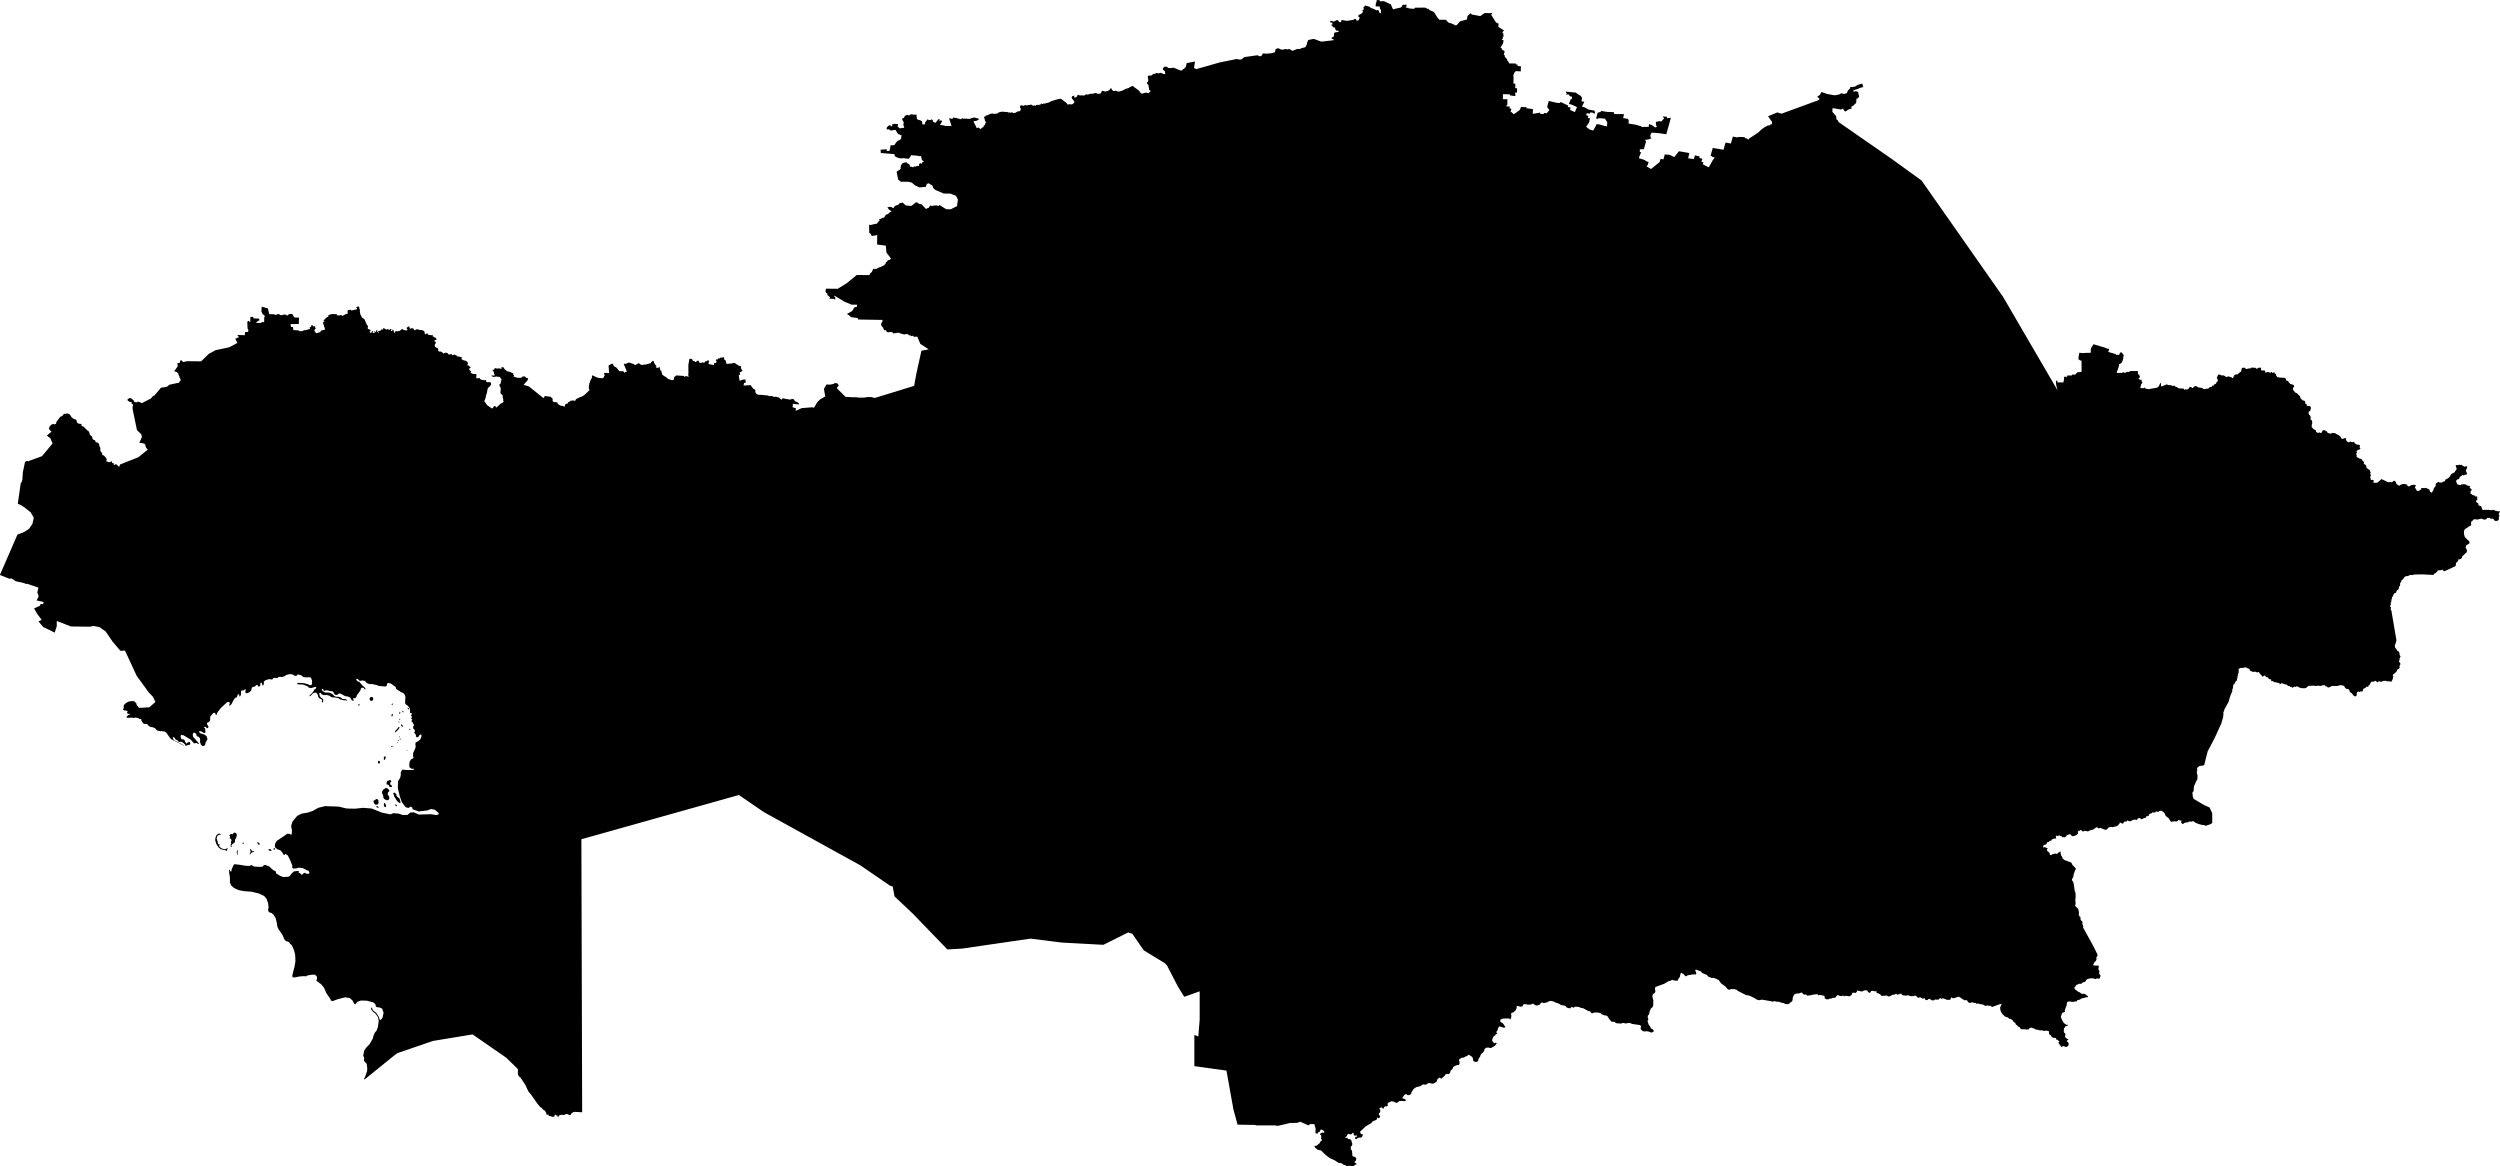 <svg xmlns="http://www.w3.org/2000/svg" viewBox="813.784 220.746 151.387 70.635">
  <path d="M837.6,268.799l0.021,-0.049l0.056,-0.007l0.101,0.083l0.024,0.118l0.049,0.063l0.111,0.073l0.052,0.136l0.024,0.139l-0.035,0.031l-0.156,-0.108l-0.188,-0.295l-0.059,-0.184Z M837.295,268.263l0.031,0.035l0.024,0.069l0.076,0.042l0.094,-0.017l0.003,-0.052l-0.115,-0.108l0.007,-0.083l0.066,-0.097l-0.021,-0.049l-0.066,-0.017l-0.156,0.049l-0.052,0.115l0.021,0.104l0.087,0.01Z M836.919,268.771l0.08,0.184l-0.01,0.073l0.059,0.101l0.153,0.073h0.083l0.073,-0.069l-0.007,-0.149l-0.09,-0.132l0.014,-0.115l0.08,-0.076l0.007,-0.066l-0.136,-0.125l-0.094,-0.003l-0.156,0.115l-0.056,0.111v0.08Z M836.44,269.403l0.09,0.076l0.136,-0.024l0.049,-0.101l-0.024,-0.156l-0.063,-0.066h-0.073l-0.063,0.066l-0.069,0.017l-0.028,0.049l0.045,0.139Z M836.61,269.643l0.083,0.017l0.028,-0.024l-0.056,-0.059l-0.069,-0.014l-0.035,0.024l0.049,0.056Z M837.739,265.087l0.09,-0.083l0.153,-0.181l-0.033,-0.057l-0.036,0.005l-0.031,0.063l-0.136,0.146l-0.052,0.104l0.045,0.003Z M836.78,266.971l0.014,-0.09l-0.028,-0.063h-0.069l-0.035,0.097l0.049,0.069l0.069,-0.014Z M837.1,266.748l0.042,-0.132l-0.014,-0.069h-0.056l-0.049,0.076l0.007,0.132l0.069,-0.007Z M837.527,264.13l0.042,-0.068v-0.078l-0.036,-0.01l-0.036,0.047l-0.01,0.094l0.042,0.016Z M836.23,263.181l0.068,0.005l0.083,-0.063l0.005,-0.109l-0.063,-0.068l-0.099,0.01l-0.052,0.068v0.115l0.057,0.042Z M835.495,263.468l0.042,-0.005l0.036,-0.026l-0.021,-0.042l-0.073,0.01l-0.021,0.042l0.036,0.021Z M838.179,264.729l-0.021,-0.068l-0.063,-0.052l-0.036,0.031l0.021,0.063l0.073,0.063l0.026,-0.036Z M837.534,263.444l0.035,-0.045v-0.045l-0.035,-0.007l-0.028,0.031l-0.003,0.059l0.031,0.007Z M838.486,263.677l0.063,0.038l0.021,-0.024l-0.038,-0.056l-0.045,-0.038l-0.028,0.017l0.028,0.063Z M838.212,263.882l0.01,-0.038l-0.042,-0.059l-0.031,0.003v0.038l0.031,0.059l0.031,-0.003Z M838.003,263.965l0.024,-0.066l-0.007,-0.045h-0.028l-0.028,0.049v0.069l0.038,-0.007Z M838,264.347l0.017,-0.042v-0.035l-0.024,-0.003l-0.024,0.031l0.007,0.049h0.024Z M837.479,265.967l0.063,-0.003l0.031,-0.017l-0.017,-0.031l-0.076,0.003l-0.024,0.028l0.024,0.021Z M838.02,265.54l0.021,-0.031l-0.01,-0.043l-0.024,-0.003l-0.017,0.024l0.01,0.049l0.02,0.004Z M838.421,266.215l0.026,-0.01v-0.021l-0.018,-0.016l-0.023,0.008l-0.003,0.023l0.018,0.016Z M837.913,265.623l0.021,-0.016l0.008,-0.031l-0.023,-0.016l-0.026,0.016l0.003,0.042l0.018,0.005Z M837.95,265.399l0.026,-0.021l0.005,-0.036l-0.021,-0.01l-0.021,0.018l-0.008,0.042l0.018,0.008Z M838.57,264.933l0.042,0.026l0.018,-0.013l-0.005,-0.05l-0.039,-0.018l-0.021,0.013l0.005,0.042Z M837.858,265.741l0.021,-0.003l0.005,-0.023l-0.018,-0.026l-0.018,0.003l-0.005,0.026l0.016,0.023Z M837.957,264.508l0.01,-0.029l-0.005,-0.044l-0.026,-0.008l-0.01,0.029l0.01,0.05l0.021,0.003Z M837.051,269.577l0.066,0.049l0.038,-0.01l0.007,-0.09l-0.063,-0.146l-0.035,-0.007l-0.035,0.031l0.003,0.111l0.017,0.063Z M837.736,269.539l0.059,0.035l0.024,-0.017l-0.024,-0.076l-0.056,-0.028l-0.024,0.024l0.021,0.063Z M830.363,272.115l0.039,-0.008l0.047,0.029v0.034l-0.042,0.029l-0.044,-0.005l-0.018,-0.042l0.018,-0.036Z M830.061,272.24l0.089,0.036l0.073,-0.023l0.003,-0.036l-0.078,-0.05l-0.07,-0.008l-0.031,0.026l0.016,0.055Z M829.404,271.834l0.039,0.068l0.042,0.003l0.023,-0.047l-0.016,-0.057l-0.078,-0.042h-0.052l-0.013,0.026l0.055,0.05Z M828.93,272.22l0.029,0.091l-0.01,0.055l-0.023,0.029l-0.026,0.057l0.018,0.039l0.026,-0.005l0.01,-0.05l0.083,-0.065l0.13,-0.052l0.01,-0.029l-0.036,-0.01l-0.057,0.016l-0.047,-0.016l-0.031,-0.065l-0.047,-0.057l-0.029,0.005v0.057Z M828.5,271.852h0.023l0.018,-0.036l-0.016,-0.047l-0.042,-0.005l-0.016,0.036l0.031,0.052Z M828.125,272.389l0.031,0.089l0.031,0.029l0.013,-0.023l-0.021,-0.044l-0.013,-0.128l0.021,-0.044l-0.003,-0.034l-0.021,-0.003l-0.029,0.023l-0.013,0.07l0.003,0.065Z M827.71,271.375l0.01,0.07l-0.034,0.065l0.01,0.023l0.039,-0.008l0.036,0.026l0.029,0.06v0.07l-0.034,0.026l-0.003,0.036l0.018,0.029v0.052l-0.036,0.109l0.018,0.073l0.06,0.036l0.016,-0.018l-0.042,-0.044l0.005,-0.052l0.055,-0.068l0.13,-0.089l0.034,-0.083l-0.01,-0.05l0.021,-0.081l0.044,-0.06l0.042,-0.138l-0.008,-0.125l-0.068,-0.06l-0.063,-0.013l-0.063,0.036l-0.044,0.065l-0.039,0.003l-0.029,-0.023l-0.042,0.003l-0.083,0.065l-0.008,0.039l0.036,0.023Z M826.814,271.631l0.065,0.208l0.133,0.214l0.128,0.104l0.169,0.055l0.156,0.026l0.057,0.042l0.016,-0.018l-0.005,-0.047l0.005,-0.031l0.044,-0.029v-0.031l-0.055,-0.003l-0.107,0.05l-0.102,-0.008l-0.138,-0.06l-0.115,-0.094l-0.01,-0.065l0.026,-0.06l-0.013,-0.018l-0.063,0.003l-0.026,-0.042l-0.003,-0.057l-0.044,-0.162l-0.029,-0.083l0.021,-0.112l0.044,-0.068l0.078,-0.047l0.107,-0.008l0.005,-0.021l-0.063,-0.042h-0.073l-0.104,0.063l-0.052,0.086l-0.036,0.112l-0.018,0.143Z  M849.037,288.094l-0.048,-16.527l9.539,-2.68l1.517,1.039l5.84,3.222l1.787,1.226l0.167,0.052l0.114,0.603l1.102,1.039l2.099,2.172l0.893,-0.052l4.136,-0.603l1.912,0.239l2.505,0.135l1.496,-0.748l0.26,0.083l0.686,0.998l1.278,0.779l0.135,0.146l0.655,1.267l0.385,0.624l0.935,-0.333v1.725l-0.083,1.008l-0.239,-0.093v1.891l1.943,0.27l0.426,2.37l0.249,0.904l1.068,0.017l0.062,0.026h1.117l0.187,0.031l0.751,-0.177l0.413,-0.005l0.203,-0.068l0.485,0.219l0.094,-0.073l0.266,-0.005l0.078,0.271l-0.01,0.261l0.031,0.036l0.104,0.005l0.027,-0.067l0.099,-0.047l0.052,-0.12l0.068,-0.006l0.12,0.074l0.052,0.073l-0.042,0.046l-0.099,-0.015l-0.141,0.083l0.016,0.042l0.068,0.047l-0.011,0.224l0.063,0.042l-0.021,0.047l-0.058,0.021l-0.067,0.13l-0.209,0.172l-0.089,-0.01l-0.021,0.042l0.042,0.078l0.151,0.125l0.199,0.042l0.287,0.276l0.245,0.183l0.323,0.151l0.224,0.146l0.131,0.011l0.068,0.021l0.083,0.078l0.131,0.021l0.031,0.062l0.036,0.005l0.068,-0.026l0.172,0.006l0.058,0.036h0.099l0.12,-0.109l0.068,-0.011l0.015,-0.047l-0.115,-0.073l-0.005,-0.047l0.068,-0.052l0.037,-0.151l-0.073,-0.079l-0.162,-0.057l-0.026,-0.318l-0.078,-0.115l0.005,-0.151l0.078,-0.057l0.01,-0.115l-0.036,-0.099l-0.016,-0.094l-0.083,-0.084l-0.073,0.011l-0.047,-0.021l-0.042,-0.063h-0.109l-0.021,-0.047l0.083,-0.041l0.063,-0.131l0.062,-0.021l0.094,0.026l0.073,-0.005l0.079,-0.089l0.052,0.016l0.01,0.125l0.063,0.032l0.109,-0.011l0.042,0.031l-0.016,0.037l-0.099,0.026l-0.021,0.047l0.032,0.078l0.057,0.005l0.057,-0.067l0.105,-0.032l0.068,0.011l0.104,-0.042l0.057,-0.146l-0.036,-0.026l-0.063,-0.005l-0.068,-0.073l0.006,-0.084l0.328,-0.313l0.344,-0.198l0.058,-0.083l0.073,-0.047l0.115,-0.037l0.104,-0.078l-0.016,-0.063l0.042,-0.026l0.068,0.052l0.052,-0.036l0.031,-0.099l-0.073,-0.089l0.005,-0.083l0.068,-0.063l0.016,-0.141l-0.057,-0.068l0.026,-0.057l0.125,-0.031l0.042,0.067l0.052,0.006l0.047,-0.094l0.083,-0.058l0.081,0.024l0.055,-0.05l-0.02,-0.083l0.024,-0.078l0.219,-0.106l0.125,0.02l0.153,0.078l0.062,-0.008l0.125,-0.098l0.118,-0.012l0.231,0.016l0.043,-0.023l0.003,-0.059l-0.109,-0.074h-0.074l-0.024,-0.047l0.149,-0.204l0.086,-0.023l0.102,0.07l0.113,-0.019l0.082,-0.067l0.024,-0.098l0.133,-0.203l0.16,-0.106l0.274,-0.066l0.07,-0.079l0.122,-0.019l0.062,0.023l0.071,-0.011l0.058,-0.059l0.137,-0.039l0.118,0.035l0.125,0.004l0.184,-0.113l0.062,-0.165l0.102,-0.078l0.059,-0.004l0.023,0.047l0.055,0.008l0.203,-0.18l0.032,-0.071l0.117,-0.035l0.078,0.016l0.09,-0.078l0.032,-0.126l0.136,-0.137l0.016,-0.082l0.18,-0.109l0.168,-0.028l0.043,-0.066l-0.004,-0.149l-0.035,-0.058l0.028,-0.067l0.152,-0.098h0.118l0.136,-0.09l0.047,0.004l0.043,-0.019l0.008,-0.055l0.055,-0.016l0.149,0.078l0.098,0.098l0.023,0.098l-0.008,0.059l0.098,0.094l0.102,0.011l0.105,-0.047l0.043,-0.156l0.098,-0.141l0.012,-0.07l0.051,-0.086l0.102,-0.075l0.086,-0.129l0.003,-0.078l0.098,-0.082l0.176,-0.008l0.051,0.031l0.086,-0.012l0.223,-0.129l0.106,-0.137l-0.027,-0.035l-0.051,-0.011l-0.063,0.031l-0.055,-0.012l-0.004,-0.059l-0.078,-0.074l0.016,-0.125l0.086,-0.164l0.059,-0.024l0.066,-0.078l0.07,-0.043l0.008,-0.035l-0.051,-0.036v-0.047l0.063,-0.058l0.039,-0.133l0.055,-0.118l0.043,-0.011l0.262,0.078l0.078,-0.024l-0.004,-0.043l-0.125,-0.184l-0.172,-0.121l0.008,-0.121l0.16,-0.063l0.384,-0.007l0.019,0.054l0.039,-0.004l0.043,-0.066l0.02,-0.149l-0.023,-0.117l0.046,-0.059l0.098,-0.027l0.149,-0.137l0.055,-0.145l-0.016,-0.078l0.031,-0.031l0.223,0.05l0.11,-0.027l0.047,-0.102l0.055,-0.027l0.121,0.008l0.121,0.023l0.168,-0.004l0.086,-0.051l0.071,0.004l0.078,0.071l0.125,0.039l0.169,-0.059l0.086,-0.117l0.082,-0.012l0.066,0.035l0.219,-0.043l0.067,-0.055l0.156,-0.035l0.169,0.035l0.062,0.044l0.254,0.086l0.13,0.09l0.199,0.027l0.086,0.035l0.051,0.078l0.149,0.051h0.078l0.059,-0.074h0.05l0.063,0.031l0.059,-0.004l0.055,-0.051l0.226,0.016l0.137,0.063l0.126,0.015l0.305,0.165l0.117,0.031l0.094,0.106h0.066l0.067,-0.036l0.231,-0.007l0.192,0.05l0.058,0.067l0.172,0.059l0.09,0.007l0.102,0.063l0.078,0.141l0.145,0.164l0.11,0.02l0.05,-0.016l0.055,0.02l0.028,0.051l0.062,0.027l0.282,0.019l0.086,-0.039l0.082,0.008l0.094,0.02l0.078,0.004l0.055,-0.032l0.168,0.012l0.09,0.047l0.478,0.07l0.07,0.051l-0.024,0.184l0.079,0.09l0.066,0.047l0.118,0.016l0.093,-0.016l0.165,0.028l0.082,0.046l0.074,0.004l0.102,-0.043l0.016,-0.074l-0.063,-0.082l-0.063,-0.02l-0.058,-0.054l-0.035,-0.094l-0.086,-0.106l-0.067,-0.2l0.008,-0.058l0.035,-0.032v-0.066l-0.035,-0.051l0.008,-0.141l0.054,-0.051l0.036,-0.074l0.004,-0.098l0.093,-0.215l0.094,-0.07l0.043,-0.102l0.008,-0.333l-0.062,-0.219l0.035,-0.137l0.105,-0.066l0.047,-0.09l-0.027,-0.172l0.027,-0.106l0.532,-0.195l0.278,-0.165l0.094,-0.015l0.102,-0.059l0.059,0.004l0.031,0.031l0.188,0.02l0.07,-0.012l0.051,-0.129l0.074,-0.09l0.043,-0.204l0.051,-0.054l0.157,0.109l0.086,0.102l0.058,0.004l0.071,-0.055l0.313,-0.055l0.184,0.004l0.043,-0.062l-0.075,-0.2l0.039,-0.035l0.317,0.113l0.051,0.086l0.301,0.126l0.083,0.101l0.203,0.079h0.153l0.277,0.129l0.137,0.195l0.274,0.2l0.141,0.168l0.102,0.027l0.078,-0.039h0.211l0.145,0.039l0.063,0.063l0.512,0.262l0.176,0.02l0.317,0.152l0.141,0.093l0.151,0.042l0.167,-0.037l0.534,0.093l0.098,0.028h0.059l0.034,-0.028l0.056,0.002l0.109,0.032l0.167,0.007l0.093,0.045l0.127,0.02l0.162,0.066l0.111,0.01l0.067,-0.005l0.139,-0.125l0.065,-0.029l0.039,-0.102v-0.101l0.023,-0.05l0.023,-0.091l0.093,-0.122l0.075,-0.003l0.031,-0.018l0.165,-0.008l0.1,-0.047l0.057,0.005l0.036,0.026l0.008,0.05l0.08,0.036h0.106l0.059,0.026l0.028,0.039l0.039,0.013l0.034,-0.023l0.183,-0.013l0.023,-0.023l0.278,-0.037l0.086,0.008l0.023,0.049l0.033,0.008l0.031,-0.021l0.083,0.006l0.224,0.049l0.021,0.052l-0.01,0.039l0.02,0.068l0.103,0.05h0.111l0.044,-0.034l0.152,-0.016l0.067,-0.039l0.127,-0.005l0.056,-0.026l0.073,-0.12l0.067,-0.013l0.1,0.044l0.104,0.016l0.056,-0.029h0.052l0.051,0.034l0.039,0.003l0.044,-0.027l0.08,0.003l0.101,0.024h0.077l0.126,-0.081l0.008,-0.063l0.031,-0.062l0.085,-0.013l0.062,0.02l0.046,-0.005l0.073,-0.062l0.015,-0.076l0.044,-0.01l0.054,0.034l0.06,0.002l0.082,0.026l0.124,-0.013l0.023,-0.036l0.139,-0.024l0.091,0.016l0.033,0.068l0.07,0.065l0.044,0.005l0.062,-0.047l0.015,-0.052l0.067,-0.026l0.173,0.036l0.077,-0.01l0.029,0.031l-0.005,0.073l0.028,0.024l0.067,-0.006l0.155,0.094l0.015,0.045l0.06,0.026l0.113,-0.011l0.067,0.005l0.039,-0.023l0.067,0.008l0.098,0.055l0.057,0.002l0.219,-0.109l0.119,-0.008l0.046,-0.042h0.049l0.041,0.044l0.129,-0.015l0.034,-0.037h0.103l0.018,0.055l0.08,0.044l0.214,0.013l0.057,-0.015h0.08l0.072,0.047l0.209,0.002l0.049,-0.028l0.059,-0.003l0.083,0.044l0.054,0.073l0.075,0.011l0.031,-0.024l0.077,0.003l0.129,0.07l0.041,0.005l0.042,-0.031h0.036l0.02,0.071l0.054,0.044l0.057,0.008l0.07,-0.032l0.023,-0.036l0.039,-0.008l0.103,0.029l0.059,0.055l0.124,0.005l0.065,-0.047l0.054,-0.011l0.075,0.016l0.103,-0.01l0.077,-0.079l0.044,-0.002l0.049,0.034l0.028,0.002l0.021,-0.023l0.075,0.002l0.209,0.081l0.108,0.005l0.077,-0.007l0.039,-0.029l0.018,-0.099l0.031,-0.01l0.052,0.031l0.069,0.015l0.098,-0.01l0.047,-0.036l0.108,-0.024l0.036,-0.023l0.054,0.002l0.018,0.026l0.096,0.047l0.072,0.065l0.067,0.024l0.054,0.049l0.039,0.008l0.049,-0.018l0.054,0.008l0.062,0.044l0.018,0.06l0.088,0.057l0.093,-0.002l0.051,-0.026l0.065,-0.003l0.023,0.029l0.028,0.005l0.018,-0.013l0.119,0.021l0.036,0.047l0.021,0.002l0.049,-0.023l0.09,0.015l0.067,0.034h0.039l0.041,-0.005l0.127,0.042l0.092,0.057l0.031,0.003l0.08,-0.024l0.062,0.005l0.036,0.013l0.147,0.003l0.044,0.07h0.026l0.41,-0.153l0.178,-0.037l-0.033,0.05l-0.07,0.169l0.008,0.143l0.054,0.154l0.108,0.141l0.142,0.12l0.059,0.029l0.062,0.002l0.047,0.024l0.044,0.049l0.049,0.029l0.077,0.005l0.113,0.091l0.029,0.06l0.111,0.089l0.036,0.049l0.005,0.047l0.034,0.026l0.038,0.005l0.023,0.021v0.032l0.031,0.031l0.098,0.042l0.055,0.062l0.007,0.042l0.055,0.028l0.206,-0.002l0.082,0.018l0.137,-0.005l0.039,-0.016l0.018,-0.06l0.072,-0.028h0.085l0.054,0.031l0.134,0.034l0.026,0.039l0.039,0.013l0.054,-0.003l0.186,0.047l0.062,-0.008l0.082,0.011l0.06,0.021h0.098l0.059,-0.013l0.126,0.02l0.049,0.027l0.008,0.135l0.044,0.083l0.054,0.013l0.029,0.024l0.002,0.034l0.059,0.068l0.052,0.028l0.163,0.016l0.023,0.036l-0.003,0.032l0.018,0.028l0.07,0.016l0.111,0.104l0.002,0.037l-0.072,0.031l0.212,0.281l0.041,-0.06l0.107,-0.013l0.058,0.047l0.065,0.006l0.08,-0.034l0.063,-0.065l0.01,-0.118l-0.041,-0.07l-0.063,-0.05l0.003,-0.049l0.073,-0.052l0.002,-0.029l-0.091,-0.039l-0.101,-0.096v-0.063l0.02,-0.052l-0.007,-0.099l-0.066,-0.047l-0.031,-0.086l0.013,-0.047v-0.12l0.073,-0.088l0.024,-0.05l0.031,-0.021l0.039,0.008l0.049,-0.013l0.027,-0.05l-0.016,-0.021l-0.052,0.017l-0.118,-0.066l-0.108,-0.115l-0.129,-0.278l-0.003,-0.062l0.042,-0.08l0.006,-0.077l0.046,-0.055l0.142,-0.056l0.014,-0.034l-0.014,-0.032l0.004,-0.048l0.104,-0.278l0.031,-0.188l0.059,-0.045l0.164,-0.007l0.059,0.028l0.291,-0.032l0.063,-0.083l0.142,-0.024l0.067,-0.059l0.305,-0.084h0.094l0.031,-0.024l-0.045,-0.073l-0.066,-0.031l-0.035,-0.042l-0.086,-0.038h-0.105l-0.114,-0.032l-0.032,-0.045l-0.146,-0.069l-0.149,-0.118l-0.059,-0.087l0.01,-0.038l0.035,-0.018l0.063,-0.118l0.187,-0.087l0.101,0.007l0.049,-0.017l0.034,-0.045l0.091,-0.046h0.052l0.045,-0.027l0.056,-0.098l0.076,-0.059l0.198,-0.045l0.184,0.007l0.077,0.042l0.048,-0.004l0.056,-0.038l0.07,0.003l0.062,0.021l0.045,-0.024l0.021,-0.09l0.031,-0.042l-0.003,-0.042l-0.073,-0.094l-0.014,-0.086l0.024,-0.039l0.004,-0.038l-0.066,-0.097v-0.07l0.024,-0.121l-0.017,-0.049l-0.077,-0.017l-0.045,0.014l-0.16,-0.011l-0.041,-0.038l0.003,-0.049l0.052,-0.055l0.014,-0.049l0.024,-0.038l0.053,-0.025l0.048,-0.097v-0.135l0.014,-0.049l0.038,-0.021l0.014,-0.048l-0.017,-0.094l-0.25,-0.501l-0.601,-1.087l-0.004,-0.118l-0.052,-0.119l0.017,-0.073l-0.027,-0.09l-0.063,-0.038l-0.045,-0.097l0.021,-0.049l-0.011,-0.049l-0.066,-0.059l-0.041,-0.118l0.017,-0.118l-0.045,-0.209l-0.19,-0.189l0.032,-0.141l-0.021,-0.25l0.021,-0.104l-0.006,-0.287l-0.047,-0.104l-0.064,-0.447l-0.031,-0.121l-0.07,-0.087l0.004,-0.097l0.056,-0.073l0.027,-0.077v-0.087l0.101,-0.288l0.035,-0.031l0.003,-0.07l-0.205,-0.219l-0.048,-0.107l-0.084,-0.066l-0.118,-0.025l-0.101,-0.052l-0.118,-0.031l-0.135,-0.115l0.007,-0.045l-0.08,-0.122l-0.035,-0.114l0.003,-0.118l-0.038,-0.014l-0.042,0.045l-0.062,0.024l-0.052,0.066l-0.049,0.011l-0.062,-0.021l-0.198,0.041l-0.042,0.039l-0.084,0.017l-0.034,-0.035v-0.09l-0.167,-0.149l-0.007,-0.056l0.042,-0.045l-0.004,-0.042l-0.163,-0.066l-0.084,0.017l-0.027,-0.013l0.017,-0.073l0.038,-0.063l0.063,-0.01l0.097,-0.042l0.021,-0.087l0.042,-0.038l0.055,0.003l0.039,-0.01l0.003,-0.045l0.038,-0.025l0.052,0.004l0.049,-0.025l0.021,-0.055l0.146,-0.063l0.087,0.014l0.034,-0.028l-0.027,-0.128l0.041,-0.031l0.077,0.031l0.048,-0.007l0.018,-0.045h0.041l0.053,0.048l0.066,0.011l0.062,0.055l0.115,0.011l0.087,-0.042l0.076,-0.097l0.163,-0.052l0.066,0.028l0.06,0.086l0.073,0.007l0.163,-0.041l0.132,-0.105l0.014,-0.059l-0.025,-0.027l0.004,-0.039l0.045,-0.045l0.087,-0.028l0.038,-0.034l0.035,-0.004l0.052,0.08l0.066,0.014l0.115,-0.035l0.066,0.007l0.059,0.021l0.066,0.003l0.066,-0.045l0.254,-0.073l0.156,-0.118l0.062,-0.01l0.087,0.062l0.035,0.004l0.031,-0.021l0.063,-0.004l0.125,0.049l0.101,0.049l0.125,0.01l0.149,-0.149l0.132,-0.028l0.084,0.021l0.299,-0.073l0.055,-0.073l0.07,-0.049l0.007,-0.069l0.041,-0.021l0.125,0.069l0.059,-0.014l0.035,-0.079l0.073,-0.039l0.052,0.011l0.045,-0.014l0.025,-0.049l0.038,-0.003l0.094,0.045l0.115,-0.011l0.086,-0.069l0.157,-0.024l0.062,0.024h0.045l0.035,-0.073l0.084,-0.042l0.086,0.007l0.042,0.063l0.059,0.003l0.063,-0.048l0.184,-0.056l0.007,-0.059l0.028,-0.024l0.052,0.003l0.076,-0.031l0.011,-0.066l0.083,-0.07h0.049l0.038,-0.014l0.014,-0.038l0.052,-0.017l0.066,0.017l0.094,-0.017l0.024,-0.042l0.049,-0.017l0.076,0.034l0.056,-0.02l0.017,-0.035l0.084,-0.017l0.073,0.013l0.118,0.08l0.083,0.112l0.014,0.069l0.08,0.087l0.111,0.076l0.139,0.219l0.042,0.018l0.049,-0.021h0.086l0.032,-0.014l0.052,0.003l0.059,0.021l0.118,-0.052l0.017,-0.038l0.039,-0.011l0.045,0.025l0.097,0.007l0.021,0.034l-0.031,0.039l0.003,0.055l0.08,0.08l0.052,-0.003l0.031,-0.042l0.101,-0.042l0.139,-0.01l0.08,-0.049l0.073,-0.003l0.056,0.01l0.048,-0.003l0.042,-0.028l0.049,0.003l0.128,0.098l0.171,0.069l0.236,0.063h0.087l0.053,0.015l0.059,0.037l0.32,-0.112l0.078,-0.071l-0.002,-0.583l-0.157,-0.344l-0.37,-0.17l-0.602,-0.357l-0.047,-0.141l-0.023,-0.237l0.057,-0.067l0.024,-0.071v-0.114l0.013,-0.107l0.029,-0.097l0.054,-0.099l0.032,-0.109l0.049,-0.065l0.047,-0.092l0.003,-0.219l-0.045,-0.156l0.005,-0.081l0.019,-0.044l0.008,-0.055l-0.013,-0.07l0.02,-0.068l0.128,-0.096l0.136,-0.021h0.065l0.083,-0.037l0.209,-0.828l0.404,-0.767l0.424,-0.925l0.11,-0.383l0.015,-0.159v-0.091l0.008,-0.068l0.032,-0.057l0.013,-0.07l0.273,-0.503l0.016,-0.081l0.083,-0.274l0.118,-0.268l-0.011,-0.06l0.011,-0.06l0.026,-0.039l0.013,-0.055l-0.003,-0.055l0.021,-0.073l0.002,-0.047l0.021,-0.028l0.032,-0.008l0.047,-0.068l0.01,-0.049l0.016,-0.032l0.049,-0.034l0.039,-0.052l0.029,-0.153l0.026,-0.05l-0.029,-0.031l0.005,-0.026l0.045,-0.024l0.005,-0.036l-0.023,-0.029l-0.003,-0.026l0.049,-0.052l0.008,-0.271l0.029,-0.021l0.026,0.013l0.023,-0.005l0.021,-0.031l0.071,-0.011l0.06,0.013h0.039l0.044,-0.028l0.104,-0.008l0.065,0.013l0.05,0.041l0.068,0.013l0.057,0.029l0.005,0.065l0.039,0.045l0.05,0.005l0.028,0.015l0.011,0.034l0.13,0.011l0.047,-0.016l0.06,0.005l0.05,0.037l0.067,0.002l0.058,-0.023l0.034,0.008v0.047l0.07,0.057l0.018,0.047l0.076,0.062l0.036,0.066h0.045l0.002,-0.032l0.06,-0.044l0.055,0.008l0.01,0.029l0.071,0.059l0.057,0.014l0.052,0.026l0.031,0.067l0.026,0.021l0.05,-0.002l0.055,0.02l0.023,0.024l-0.013,0.065l0.029,0.016l0.039,-0.013l0.083,0.034l0.013,0.028l0.024,0.011l0.036,-0.008l0.18,0.047h0.055l0.047,0.021l0.007,0.059l0.027,0.011l0.096,-0.073l0.047,0.005l0.013,0.021l0.034,0.013l0.031,-0.008l0.029,0.005l0.026,0.029l0.047,0.018l0.052,-0.002l0.083,0.041v0.042l0.029,0.011l0.047,-0.008l0.049,0.015l0.013,0.026l0.052,0.019h0.042l0.037,0.041l0.039,0.006l0.107,-0.063h0.028l0.013,0.018l0.034,-0.002l0.042,-0.032h0.057l0.159,0.086l0.112,0.024l0.172,0.005l0.073,-0.016l0.076,-0.052l0.052,-0.057l0.099,-0.031l0.062,0.008l0.212,-0.014l0.049,0.021l0.065,0.008l0.032,-0.018l0.122,-0.005l0.102,0.015h0.052l0.047,-0.031l0.156,-0.018l0.044,0.018l0.011,0.034l0.031,0.026l0.055,0.003l0.075,0.065l0.037,0.002l0.023,-0.02l0.052,-0.006l0.04,-0.018l0.054,-0.047l0.089,-0.013l0.088,0.011l0.152,-0.003l0.101,-0.018l0.081,-0.032l0.047,-0.002l0.044,0.013l0.099,0.005l0.089,0.06l0.044,0.094l0.089,0.057h0.047l0.065,0.018l0.052,0.05l0.008,0.065l0.049,0.073l0.094,0.06l0.047,0.055l0.008,0.036l0.023,0.031l0.039,0.011l0.042,0.047l0.042,0.008l0.075,-0.037l0.016,-0.036l0.005,-0.118l0.026,-0.073l0.076,-0.026l0.065,0.011h0.039l0.024,-0.026l0.041,-0.003l0.042,0.011l0.044,-0.019l0.021,-0.057l-0.005,-0.044l0.021,-0.042l0.125,-0.05l0.034,-0.049l0.065,-0.031l0.065,0.002l0.026,-0.023l0.003,-0.034l0.015,-0.026l0.042,-0.013l0.089,-0.175l0.049,-0.034l0.157,-0.007l0.041,-0.045l0.06,0.008l0.034,0.044l0.05,0.037l0.036,-0.005l0.026,-0.047l0.084,-0.003l0.054,0.024l0.039,0.002l0.055,-0.018l0.039,-0.037l0.037,-0.002l0.039,0.01l0.06,-0.018h0.041l0.068,0.036l0.039,0.003l0.037,-0.01l0.052,0.002l0.081,0.021l0.078,-0.01l0.073,-0.167l0.008,-0.076l0.023,-0.034v-0.026l-0.034,-0.031l0.005,-0.055l0.047,-0.062l0.073,-0.047l0.11,-0.115l0.028,-0.088l0.045,-0.047l0.065,-0.024l0.023,-0.026l0.024,-0.06l-0.018,-0.044l0.002,-0.039l0.047,-0.068l0.008,-0.083l-0.078,-0.105l-0.006,-0.044l0.032,-0.055l0.01,-0.13l0.05,-0.065l-0.003,-0.031l-0.044,-0.063l-0.029,-0.172l-0.047,-0.068l-0.068,-0.026l-0.088,-0.146l-0.042,-0.039l-0.021,-0.075l0.003,-0.102l0.055,-0.115l0.01,-0.091l0.029,-0.055l-0.31,-1.829l-0.04,-0.042v-0.054l0.019,-0.037l-0.005,-0.055l-0.042,-0.026v-0.078l0.026,-0.036l0.016,-0.06l-0.019,-0.029l0.008,-0.042l0.026,-0.034l0.021,-0.179l0.031,-0.034l0.008,-0.024l-0.021,-0.026l0.024,-0.055l0.036,-0.028l0.058,-0.157l0.067,-0.054l0.045,-0.003l0.028,-0.031l0.039,-0.117l0.094,-0.066l0.044,-0.088l0.003,-0.045l0.008,-0.044l0.047,-0.047l0.013,-0.039l-0.008,-0.07l0.008,-0.058l0.055,-0.062l0.018,-0.031l-0.003,-0.042l0.016,-0.029l0.034,-0.015l0.109,-0.123l0.016,-0.052l0.112,-0.06l0.112,-0.005l0.047,-0.018l0.015,-0.026l0.12,-0.026l0.052,0.01l0.06,-0.003l0.06,-0.028l0.514,-0.011l0.675,0.034l0.078,-0.096l0.081,-0.026l0.034,-0.06l0.039,-0.026l0.021,-0.05l0.028,-0.023l0.081,0.002l0.125,-0.01l0.024,-0.031l0.031,-0.006l0.015,0.029l0.029,0.016l0.037,0.049l0.036,0.013l0.639,-0.294l0.044,-0.032l0.018,-0.062l0.003,-0.083l0.041,-0.076l0.05,-0.034l0.044,-0.049l0.008,-0.063l0.018,-0.031l0.073,-0.003l0.094,-0.042l0.039,-0.065l0.016,-0.065l0.018,-0.029l0.086,-0.06l0.047,-0.062l0.117,-0.104l0.019,-0.086l-0.013,-0.071l-0.068,-0.127v-0.032l0.021,-0.036l0.005,-0.042l0.023,-0.031l0.164,-0.102l0.019,-0.028l0.002,-0.073l-0.013,-0.034l-0.057,-0.065l-0.042,-0.013l-0.023,-0.019l-0.005,-0.036l-0.024,-0.024l-0.047,-0.018l-0.075,-0.096l-0.042,-0.157l-0.01,-0.169l0.028,-0.096l0.084,-0.084l0.067,-0.031l0.037,-0.018l0.021,-0.037l0.164,-0.083l0.047,-0.071l-0.016,-0.07l0.008,-0.086l0.055,-0.07l0.039,-0.011l0.021,-0.018l-0.003,-0.026l0.057,-0.034l0.076,-0.005l0.122,0.018l0.084,-0.013l0.112,-0.036l0.083,-0.003l0.084,0.042l0.075,0.013h0.052l0.084,-0.05l0.018,-0.036l0.029,-0.021l0.14,0.005l0.037,0.031l0.055,0.024l0.075,-0.011l0.052,0.016l0.029,0.039l0.003,0.034l0.07,0.044l0.068,0.008l0.067,-0.009l0.032,-0.015l0.012,-0.019l0.049,-0.053l0.003,-0.036l0.01,-0.031l-0.005,-0.025l-0.022,-0.017l0.003,-0.033l0.037,-0.035l0.005,-0.059l-0.037,-0.048v-0.06l0.073,-0.118l-0.007,-0.024l-0.045,-0.01l-0.09,0.01l-0.035,-0.009l-0.022,-0.017l-0.032,-0.007l-0.019,0.007l-0.019,-0.002l-0.031,-0.026l-0.105,-0.04l-0.043,0.002l-0.024,0.021l-0.044,0.005l-0.028,-0.012l-0.038,-0.004l-0.036,0.014l-0.033,-0.003l-0.026,-0.026l-0.025,-0.002l-0.022,0.014h-0.028l-0.019,-0.011h-0.03l-0.041,0.014l-0.082,-0.014l-0.031,0.002l-0.026,0.018l-0.051,-0.002l-0.038,-0.037l-0.064,-0.182l-0.033,-0.026l-0.051,-0.007l-0.064,-0.033l-0.029,-0.037l-0.006,-0.022l0.013,-0.016l-0.002,-0.026l-0.032,-0.036l-0.055,-0.025l-0.049,-0.048l-0.003,-0.077l0.017,-0.014l0.03,-0.005l0.031,-0.049l-0.005,-0.059l-0.023,-0.019l-0.002,-0.029l0.026,-0.012l0.006,-0.021l-0.021,-0.035l-0.031,-0.014l-0.033,0.002l-0.02,0.014l-0.024,-0.007l-0.014,-0.033l-0.029,-0.026l-0.065,-0.019l-0.052,-0.006l-0.081,-0.074l-0.042,-0.006l-0.01,-0.017l0.01,-0.031l-0.01,-0.071l0.036,-0.066l0.04,-0.042l-0.005,-0.045l-0.054,-0.039l-0.066,-0.059v-0.024l0.026,-0.021l-0.002,-0.041l-0.033,-0.014l-0.109,-0.028l-0.16,-0.077l-0.051,-0.007l-0.069,0.007l-0.056,-0.005l-0.052,0.011l-0.028,0.034h-0.071l-0.097,-0.022l-0.059,-0.032l-0.044,-0.139l-0.029,-0.026l0.002,-0.024l0.04,-0.033l0.017,-0.045l0.031,-0.017l0.056,-0.004l0.064,-0.054l0.007,-0.045l0.026,-0.028l0.009,-0.031l0.08,-0.047l0.05,-0.047l0.035,-0.012l0.054,0.031l0.026,-0.005l0.041,-0.043l0.047,-0.004l0.03,0.005l0.062,-0.038v-0.033l-0.081,-0.175l0.01,-0.035l0.049,-0.078l0.036,-0.131l-0.015,-0.02l-0.078,0.005l-0.026,0.008l-0.013,0.016h-0.038l-0.021,-0.021l-0.028,-0.014l-0.036,-0.007l-0.085,-0.073l-0.03,-0.001l-0.026,0.008l-0.026,-0.001l-0.022,-0.014l-0.03,-0.002l-0.101,0.026l-0.12,-0.003l-0.012,0.019l0.019,0.04l0.006,0.055l0.038,0.073l-0.025,0.127l-0.067,0.043l-0.009,0.02l0.007,0.029l-0.016,0.021l-0.198,0.106l-0.054,0.061l-0.034,0.085l-0.08,0.083l-0.091,0.066l-0.029,0.002l-0.078,0.052l-0.035,0.077l-0.031,0.022l-0.087,0.03l-0.054,0.038l-0.064,0.012l-0.084,-0.005l-0.043,-0.028h-0.052l-0.122,0.08l-0.028,0.05l0.007,0.077l-0.012,0.043l-0.052,0.072l-0.049,0.026l-0.005,0.02l0.004,0.033l-0.046,0.126l-0.09,0.118l-0.085,-0.051l-0.026,-0.048l-0.002,-0.046l-0.029,-0.05l-0.185,-0.094l-0.045,-0.004l-0.039,0.016h-0.047l-0.075,-0.011l-0.058,0.003l-0.039,0.023l-0.008,0.048l-0.033,0.038l-0.116,0.063l-0.066,0.01l-0.031,-0.01l-0.044,-0.061l0.005,-0.023l-0.012,-0.017l-0.027,-0.016l-0.03,-0.071l-0.021,-0.017v-0.028l0.049,-0.05l0.007,-0.054l-0.077,-0.028l-0.064,-0.002l-0.059,0.009l-0.04,-0.004l-0.165,0.092h-0.031l-0.072,-0.031l-0.01,-0.043l0.012,-0.023l-0.014,-0.01l-0.036,0.003l-0.045,-0.038l-0.028,-0.002l-0.021,0.012h-0.017l-0.021,-0.019l-0.039,-0.003l-0.184,0.05l-0.071,0.04l-0.007,0.03l-0.014,0.003l-0.167,-0.118l-0.02,-0.036l-0.006,-0.065l-0.026,-0.034l-0.069,-0.058l-0.059,0.005l-0.03,0.039l-0.061,0.047l-0.027,0.001l-0.051,-0.012l-0.033,-0.002l-0.033,0.011l-0.102,-0.007l-0.388,-0.184l-0.253,0.219l-0.235,0.008l0.002,-0.019l0.01,-0.017v-0.021l-0.015,-0.012v-0.025l0.019,-0.041v-0.025l-0.044,-0.022l-0.087,0.009l-0.05,-0.006l-0.005,-0.024l0.012,-0.021l-0.007,-0.029l-0.031,-0.047l-0.002,-0.028l0.017,-0.031l-0.001,-0.046l0.017,-0.031l0.002,-0.059l-0.028,-0.04l-0.002,-0.062l0.026,-0.025l-0.003,-0.028l-0.045,-0.055l-0.004,-0.026l0.012,-0.014l-0.001,-0.019l-0.068,-0.044l-0.033,-0.008l-0.03,-0.054h-0.064l-0.01,-0.014l0.001,-0.028l-0.024,-0.043l0.014,-0.052l-0.011,-0.021l-0.033,-0.026l-0.017,-0.037l-0.097,-0.055l-0.004,-0.028l0.016,-0.045l-0.023,-0.066l-0.064,-0.046l-0.035,-0.062l-0.038,-0.044l-0.045,-0.015l-0.09,-0.023l-0.108,-0.069l-0.044,-0.009l-0.01,-0.031l0.012,-0.037l-0.003,-0.041l-0.023,-0.047l0.007,-0.094l0.04,-0.051l-0.004,-0.029l-0.034,-0.012l0.001,-0.033l0.094,-0.063l0.092,-0.028l0.021,-0.026l0.03,-0.007l0.007,-0.019l-0.042,-0.041l-0.007,-0.075l0.019,-0.063l-0.038,-0.05l-0.033,-0.012l-0.04,0.008l-0.043,-0.006l-0.096,-0.035l-0.068,-0.053l-0.036,-0.076l-0.057,-0.01l-0.04,0.026l-0.056,-0.006l-0.057,-0.034l-0.059,0.007l-0.027,0.033l-0.09,-0.006l-0.106,-0.12l0.003,-0.103l-0.026,-0.03l-0.203,0.057l-0.066,-0.034l-0.037,-0.096l-0.116,-0.093l-0.243,-0.133l-0.142,-0.006l-0.117,0.046l-0.163,-0.05l-0.063,-0.096l-0.156,-0.076l-0.076,0.016l-0.09,0.156l-0.05,0.01l-0.043,-0.036h-0.066l-0.024,0.036l-0.039,-0.006l-0.11,-0.087v-0.066l-0.057,-0.05l-0.059,-0.003l-0.127,-0.14l-0.016,-0.083l0.043,-0.189l-0.027,-0.146l-0.073,-0.04l-0.013,-0.063l0.027,-0.057l-0.057,-0.149l-0.05,-0.024l-0.039,-0.116l0.016,-0.07l0.087,-0.053l0.049,-0.176l-0.046,-0.106l-0.083,-0.02l-0.087,0.003l-0.059,-0.06l0.013,-0.046l-0.027,-0.03h-0.049l-0.027,-0.03l0.027,-0.073l-0.06,-0.076l-0.09,-0.017l-0.153,-0.136l-0.01,-0.096l-0.206,-0.21l-0.106,-0.046l-0.13,-0.166l-0.003,-0.083l0.083,-0.12l-0.05,-0.09l-0.186,-0.053l-0.113,-0.116l-0.01,-0.043l-0.049,-0.033h-0.047l-0.03,-0.027l-0.026,-0.1l-0.08,-0.053l-0.346,-0.02l-0.089,-0.026l-0.077,-0.1l0.007,-0.053l-0.08,-0.063l-0.036,-0.077l-0.043,0.007l-0.01,0.033l-0.037,0.007l-0.083,-0.067l-0.037,0.01l-0.003,0.047l-0.05,0.003l-0.026,-0.033l-0.133,-0.023l-0.08,0.043l-0.05,-0.02l0.007,-0.086l-0.057,-0.03l-0.129,0.006l-0.057,-0.016l-0.019,-0.053l0.016,-0.063l-0.033,-0.037l-0.1,-0.01l-0.106,0.066l-0.063,-0.003l-0.05,-0.05l-0.256,-0.013l-0.046,0.056h-0.16l-0.046,0.034l-0.06,-0.007l-0.086,-0.076l-0.13,0.006l-0.05,0.057l-0.026,0.159l-0.213,0.173l-0.153,0.027l-0.056,0.039l-0.077,0.173l-0.036,-0.003l-0.043,-0.04l-0.183,-0.063l-0.063,0.003l-0.017,0.04l-0.056,-0.007l-0.153,-0.093l-0.163,-0.006l-0.086,-0.05l-0.09,0.007l-0.03,0.029l-0.003,0.074l-0.05,0.036v0.047l0.063,0.156l-0.01,0.046l-0.083,0.08l-0.006,0.046l-0.054,0.057l-0.046,-0.003l-0.03,0.033l0.007,0.03l-0.037,0.033l-0.053,-0.007l-0.043,0.03l-0.013,0.04l-0.04,0.02l-0.067,0.003l-0.053,0.037l-0.056,0.063h-0.103l-0.11,0.03l-0.096,-0.017l-0.063,-0.06l-0.23,-0.029l-0.106,-0.07l-0.083,-0.014l-0.113,0.07l-0.023,0.047h-0.053l-0.053,-0.057h-0.1l-0.047,0.09l-0.079,0.05l-0.153,0.006l-0.03,0.03l-0.027,-0.013l0.014,-0.043l-0.05,-0.023l-0.302,-0.02l-0.054,-0.03l-0.006,-0.037l-0.03,-0.02l-0.053,0.01l-0.033,-0.013l-0.04,-0.057l-0.07,-0.016l-0.037,0.023l-0.049,-0.007l-0.05,-0.033l-0.203,-0.02l-0.083,-0.04l-0.326,0.137l-0.023,-0.077l-0.003,-0.126l-0.04,-0.013l-0.086,0.192l-0.103,0.09l-0.532,0.093l-0.199,-0.05l-0.01,-0.036l-0.047,-0.01l-0.046,0.04l-0.183,-0.014l0.037,-0.212l0.089,-0.113l-0.049,-0.083l-0.004,-0.09l-0.129,-0.01l-0.007,-0.043h-0.046l0.006,-0.043l0.07,-0.05v-0.096l-0.03,-0.004l-0.003,-0.079l-0.08,-0.007l-0.003,-0.199l-0.449,-0.004l-0.093,0.057l-0.109,-0.004l-0.123,0.06l-0.043,-0.003l-0.037,-0.033l-0.033,-0.004l-0.063,0.04l-0.332,0.007l0.016,-0.077l0.103,-0.295l0.03,-0.163l0.05,-0.013l0.09,-0.063l0.046,-0.073l0.073,-0.233l-0.03,-0.036l0.004,-0.027l0.043,-0.023l-0.01,-0.107l-0.033,-0.006l-0.07,-0.126l-0.107,0.003l-0.059,0.143l-0.203,-0.007v-0.04l-0.458,-0.133l0.063,-0.189h-0.103l-0.176,-0.076l-0.675,-0.2l-0.159,0.256l-0.013,0.262l-0.303,0.007l-0.202,0.013l-0.18,-0.023l-0.053,0.266l0.01,0.156l0.073,0.01v0.037l0.1,0.003l0.007,0.654l-0.047,0.037l-0.113,0.016l-0.07,-0.013l-0.159,0.156l-0.196,0.004v0.049l-0.289,0.004l-0.007,0.079h-0.186l0.004,0.213l-0.03,0.023l-0.007,0.107l-0.365,-0.007l-0.004,-0.11l-0.046,-0.003l-0.033,0.04l-0.007,0.129l0.04,0.22l0.05,0.149l-0.024,0.004l-3.271,-5.612l-4.933,-7.041l-1.824,-1.319l-3.202,-2.221l-0.032,-0.086l-0.093,-0.075l-0.023,-0.202l-0.229,-0.256l0.016,-0.226l0.517,0.088l0.118,-0.065l0.016,0.01l-0.001,0.038l0.098,0.138l0.094,-0.036l0.083,-0.07l0.233,-0.081l-0.028,-0.105l0.136,-0.072l0.085,-0.099l0.071,-0.04l0.025,-0.198l-0.018,-0.056l0.124,-0.06l0.024,-0.06l0.033,-0.018l-0.073,-0.301l-0.145,-0.036l-0.113,0.036l-0.025,-0.086l0.331,-0.105l0.013,-0.026l0.218,-0.062l0.056,-0.001l0.007,-0.014l-0.052,-0.031l-0.006,-0.023l0.013,-0.044l-0.042,-0.103l-0.3,0.088l-0.072,0.059l-0.109,0.048l-0.244,0.011l-0.004,0.077l-0.138,0.138l-0.063,0.152l-0.109,0.045l-0.135,0.004l-0.03,-0.034l-0.026,-0.005l-0.067,0.019l-0.106,0.059l-0.257,0.047l-0.466,-0.08l-0.335,-0.123l-0.103,0.18l-0.163,0.109l0.153,0.133l-0.093,0.083l-2.217,0.811l-0.257,-0.076l-0.558,0.229l0.213,0.307l0.024,0.005l-0.006,0.177l-0.102,0.007l-0.005,0.057l-0.13,0.005l-0.189,0.097l-0.201,0.144l-0.191,0.182l-0.562,0.374l-0.035,0.06l-0.067,-0.027l-0.009,-0.024l-0.139,-0.047l-0.027,-0.053l-0.352,-0.011l-0.08,0.031l-0.274,-0.051l-0.118,0.419l-0.325,-0.054l-0.126,0.434l-0.649,-0.11l-0.133,0.48l0.102,0.025l-0.002,0.04l0.132,0.022l0.011,0.031l-0.104,0.133l-0.237,0.423l-0.042,0.008l-0.332,-0.175l0.042,-0.117l-0.128,-0.035l0.066,-0.18l-0.188,-0.046l0.024,-0.093l-0.29,-0.069l-0.064,0.228l-0.348,-0.051l0.073,-0.316l-0.626,-0.109l-0.29,0.357l-0.273,-0.14l-0.299,-0.024l-0.079,0.299l-0.18,-0.027l-0.055,0.193l-0.516,0.418l-0.279,-0.166l0.088,-0.093l0.04,-0.168l-0.192,-0.06v-0.046l-0.392,-0.122l0.031,-0.113l0.106,-0.246l-0.082,-0.015l-0.004,-0.162l0.248,-0.011l0.13,-0.447l-0.046,-0.096l0.006,-0.024l0.186,-0.02l0.184,-0.071l-0.062,-0.075l-0.002,-0.137l0.086,-0.133l0.472,0.04l0.405,0.062l0.279,-0.997l-0.243,0.02l0.011,-0.082l-0.273,-0.02l0.096,0.113l-0.169,0.19l-0.077,-0.002l-0.018,-0.024l-0.237,0.053l0.005,0.199l0.062,0.069l-0.067,0.06l-0.066,-0.005l-0.166,-0.128l-0.191,-0.064l-0.006,0.166l-0.461,0.009l0.002,-0.054l-0.106,-0.013l-0.202,-0.064l-0.463,-0.078l0.016,-0.225l-0.051,-0.014l0.002,-0.042l-0.288,-0.046l0.049,-0.242l-0.591,-0.006l-0.027,-0.113l-0.409,-0.016l-0.381,-0.062l0.006,0.071l-0.188,0.033l-0.102,0.364l0.122,0.019l0.02,-0.046l0.394,0.029l0.144,0.221l-0.013,0.129l0.004,0.115l-0.148,-0.016l-0.304,-0.091l-0.175,-0.028l-0.217,0.392l-0.21,-0.062l-0.217,-0.162l0.175,-0.264l0.06,-0.243l-0.135,-0.036l0.037,-0.126l-0.137,-0.031l0.035,-0.122l0.193,0.023l0.029,-0.08l0.184,0.033l0.002,0.027l0.077,0.015l0.02,-0.029l-0.031,-0.148l-0.341,-0.058l-0.279,-0.15l-0.144,-0.029l0.144,-0.303l-0.17,-0.023l0.033,-0.214l-0.093,-0.131l-0.115,-0.055l-0.193,-0.142l-0.029,0.009l-0.555,-0.058l0.059,0.137l-0.026,0.054l0.013,0.013l0.053,-0.031l0.06,-0.002l0.053,0.033l0.011,0.069l0.151,0.039l-0.011,0.149l-0.058,-0.011l-0.117,0.296l0.186,0.051l0.305,0.14l-0.13,0.306l-0.301,-0.136l0.055,-0.13l-0.184,-0.051l0.027,-0.078l-0.456,-0.219l-0.045,0.064l-0.184,-0.011l-0.491,-0.113l-0.098,0.344l0.051,0.099l0.087,0.1l-0.169,0.204l-0.166,-0.018l-0.009,0.06l-0.206,-0.007l-0.017,-0.077l-0.441,0.075l0.007,-0.29l-0.392,-0.047l0.006,-0.068l-0.332,-0.014l-0.077,0.184l-0.355,0.259l-0.203,-0.168l0.051,-0.16l-0.118,-0.031l0.029,-0.101l-0.213,-0.023l0.009,-0.068h0.047l0.004,-0.355l-0.272,-0.008l-0.001,-0.302l0.422,0.008l-0.004,0.062l0.319,0.048l0.03,-0.105l-0.03,-0.005l0.007,-0.099l0.108,-0.007l0.008,-0.259l-0.113,-0.01l0.007,-0.268l-0.117,-0.005l0.009,-0.382l-0.017,-0.127l0.092,-0.201l0.081,-0.047l0.282,0.018l0.004,-0.314l-0.196,-0.01l-0.005,-0.088l-0.102,-0.013v-0.051l-0.41,-0.009l-0.02,-0.027l0.013,-0.037l-0.097,-0.102l-0.018,-0.08l-0.133,-0.153l-0.017,-0.099l-0.047,-0.049l0.009,-0.053l0.033,-0.056l-0.013,-0.113l-0.06,-0.015l-0.091,-0.067l-0.006,-0.066l-0.065,-0.035l-0.002,-0.031l0.12,-0.167l0.057,-0.192v-0.051l-0.097,-0.033v-0.031l0.055,-0.027l0.003,-0.031l-0.025,-0.015l0.005,-0.034l0.051,-0.042l0.002,-0.21l-0.062,-0.007l0.017,-0.099l0.091,-0.06l-0.358,-0.235l0.019,-0.188l-0.159,-0.078l-0.295,-0.469l0.065,-0.042l-0.04,-0.067l-0.062,0.018l-0.357,-0.004l-0.261,0.183l-0.534,-0.099l-0.006,-0.045l-0.065,-0.019l-0.172,0.159l-0.031,0.21l-0.408,0.107l-0.223,0.243l-0.102,0.002l-0.082,-0.062l-0.171,-0.068l-0.055,0.002l-0.113,-0.064l-0.117,-0.142l-0.403,-0.004l-0.131,-0.153l-0.191,-0.312l-0.285,-0.127l-0.036,-0.062l-0.117,-0.011l-0.011,-0.04l-0.118,-0.028l-0.586,0.006l-0.049,0.069l-0.332,-0.027l-0.011,-0.035l-0.133,-0.005l-0.036,-0.031l0.058,-0.066l-0.002,-0.077l-0.058,-0.02l-0.044,0.02l-0.089,-0.012l-0.048,0.016l-0.049,0.093l-0.069,0.066l-0.334,0.073l-0.078,0.029l-0.057,-0.002l-0.129,-0.292l-0.418,-0.197l-0.175,0.011l-0.076,-0.002l-0.011,-0.076l-0.172,0.005l-0.027,0.144l-0.026,0.042l-0.016,0.192l0.252,0.007l0.007,0.148l0.064,0.045l-0.004,0.206l-0.071,0.008l-0.086,-0.203l-0.104,0.033l-0.226,-0.113l-0.082,-0.016l-0.129,-0.093l-0.245,-0.077l-0.129,0.142l0.036,0.051l-0.005,0.064l-0.062,0.013l-0.015,0.047l0.033,0.04l-0.038,0.095l-0.084,0.062l-0.151,0.066v0.115l0.082,0.036l-0.077,0.164l-0.053,0.026l-0.078,-0.011l-0.024,-0.091l-0.137,0.014v0.037l-0.419,0.062l-0.295,-0.051l-0.035,0.02l-0.016,0.109l-0.079,0.006l-0.053,-0.035l-0.056,-0.089l-0.068,-0.006l-0.186,0.091l-0.211,-0.058l-0.004,0.111l0.115,0.006l0.031,0.111l-0.095,0.024l0.161,0.169l0.069,-0.005l0.022,0.018l-0.009,0.069l0.056,0.082l0.057,0.028l0.036,-0.008l0.071,0.035l-0.009,0.038l-0.237,0.044l-0.04,0.046v0.173l-0.142,0.1l-0.006,0.04l0.128,0.066l0.002,0.038l-0.746,0.088l-0.465,-0.168l-0.328,0.066l-0.075,0.167l-0.002,0.07l-0.098,0.2l-0.27,0.066l-0.04,0.044l-0.177,-0.006l-0.272,0.108l-0.062,-0.004l-0.107,-0.082l-0.113,-0.011l-0.042,0.024l-0.046,-0.002l-0.022,-0.027l-0.058,0.003l-0.151,0.037h-0.068l-0.113,-0.035l-0.087,-0.047l-0.042,-0.002l-0.133,0.049l-0.042,0.193l-0.203,0.057l-0.372,0.033l-0.069,-0.028h-0.047l-0.075,0.046l-0.006,0.064l-0.089,0.067l-0.051,0.004l-0.155,-0.062l-0.786,0.111l-0.177,0.142l-0.138,0.011l-0.062,-0.031h-0.124l-1.009,0.206l-1.4,0.398l-0.137,-0.066l0.059,-0.394l-0.504,0.099l-0.049,0.213l-0.124,0.146h-0.056l-0.022,0.031l0.003,0.042l-0.122,0.016l-0.408,-0.166l-0.088,-0.003l-0.047,0.022l-0.201,-0.008l-0.082,-0.069l-0.133,-0.016l-0.106,0.098l-0.012,0.075l0.133,0.12l0.005,0.093l0.029,0.026l-0.007,0.022l-0.075,0.023l-0.056,-0.005l-0.115,-0.068l-0.06,-0.003l-0.102,0.034h-0.053l-0.017,-0.023l-0.062,-0.002l-0.082,0.04l-0.113,0.02l-0.122,0.095l-0.044,0.005l-0.08,-0.016l-0.071,0.038l-0.022,0.064l0.04,0.184l-0.033,0.108l-0.047,0.029l-0.002,0.075l0.086,0.08l0.049,0.301l0.095,0.073l-0.157,0.131l-0.095,-0.035h-0.082l-0.186,0.059l-0.087,-0.033l-0.115,-0.159l-0.308,-0.222l-0.031,-0.044l-0.042,-0.007l-0.139,0.054l-0.078,0.059l-0.23,0.073l-0.135,0.08l-0.224,0.071h-0.075l-0.106,-0.044h-0.049l-0.06,0.017l-0.064,-0.008l-0.08,-0.06l-0.044,-0.1l-0.058,0.007l-0.051,0.093l-0.102,0.057l-0.17,0.038l-0.146,-0.049l-0.064,0.04l-0.036,0.109l-0.086,0.037l-0.113,0.002l-0.087,-0.044l-0.099,-0.004l-0.056,0.035l-0.248,0.016l-0.104,0.048l-0.042,-0.002l-0.015,-0.024l-0.058,0.004l-0.088,0.069l-0.306,-0.005l-0.086,-0.042l-0.04,0.016l-0.007,0.075l-0.102,0.078l-0.079,-0.005l-0.025,-0.033l0.038,-0.044l-0.02,-0.029l-0.129,0.04l-0.026,0.102l0.164,0.215l-0.011,0.075l-0.116,0.095l-0.084,0.007l-0.026,-0.018l-0.089,0.002l-0.06,0.025l-0.028,-0.003l-0.051,-0.086l-0.328,-0.255l-0.062,-0.009l-0.21,0.043l-0.328,0.099l-0.155,0.084l-0.264,0.069l-0.026,-0.02l-0.031,0.009l-0.009,0.026l-0.06,0.016l-0.04,-0.042l-0.037,0.004l-0.025,0.051l-0.113,0.038l-0.031,-0.013l-0.119,0.013l-0.031,0.042l-0.042,0.004l-0.043,-0.028l-0.033,0.002l-0.009,0.022l-0.051,-0.002l-0.043,-0.032l-0.045,-0.032l-0.047,0.002l-0.035,0.015l-0.111,0.002l-0.051,0.029h-0.066l-0.031,-0.022h-0.058l-0.035,0.038l-0.095,0.006l-0.047,-0.031l-0.071,0.007l-0.035,0.047l-0.005,0.093l0.06,0.064l-0.002,0.031l-0.038,0.02l-0.009,0.035l0.016,0.038l-0.04,0.026l-0.06,-0.002l-0.082,0.022l-0.139,0.08l-0.102,0.009l-0.091,-0.038l-0.049,-0.002l-0.031,0.022l-0.042,-0.004l-0.031,-0.022h-0.028l-0.018,0.015l-0.038,-0.002l-0.044,-0.033l-0.186,-0.003l-0.058,-0.017l-0.175,0.017l-0.108,0.031l-0.084,0.069l-0.217,0.02l-0.042,-0.02l-0.071,-0.002l-0.111,0.024l-0.17,0.091l-0.067,-0.004l-0.029,0.02l-0.004,0.037l-0.029,0.018l-0.049,0.002l-0.017,0.062l0.037,0.047l0.02,0.128l0.06,0.086l-0.004,0.056l-0.027,0.02l-0.042,0.117l-0.031,0.009l-0.038,0.042l0.007,0.047l-0.044,0.042h-0.042l-0.056,0.042l-0.015,0.046h-0.045l-0.113,-0.084l-0.028,0.002l-0.018,0.02l-0.075,-0.002l-0.02,-0.069l-0.164,-0.323l0.224,-0.049l0.132,-0.102l-0.263,-0.079l-0.12,-0.003l-0.033,0.027l-0.113,0.022l-0.031,0.029h-0.157l-0.042,-0.015l-0.213,0.006l-0.033,-0.022l-0.042,0.004l-0.033,0.04l-0.124,0.007l-0.003,-0.031l-0.026,-0.011l-0.033,0.011l-0.166,-0.053l-0.027,0.013l-0.042,-0.002l-0.02,-0.036l-0.049,0.003l-0.015,0.062l-0.118,0.015l-0.088,-0.029l-0.036,0.02l0.149,0.448l-0.401,-0.003l-0.042,-0.026l-0.239,-0.029l-0.018,-0.022l0.049,-0.058l0.079,-0.157l-0.035,-0.035l-0.066,-0.005l-0.043,0.033l-0.026,-0.013l0.024,-0.084l-0.031,-0.02l-0.071,0.031l-0.146,0.191l-0.033,0.004l-0.124,-0.069l-0.015,-0.075l-0.038,-0.055l-0.029,-0.009l-0.058,0.042l-0.143,0.004l-0.012,-0.042l-0.033,-0.006l-0.157,0.194l0.007,0.054l-0.022,0.062l-0.142,-0.003l-0.027,-0.197l-0.051,-0.009l-0.015,-0.028l-0.217,-0.067l-0.027,-0.029v-0.093l-0.035,-0.086l0.031,-0.038l-0.016,-0.039l-0.203,0.002l-0.054,-0.025l-0.137,0.011l-0.033,0.049l-0.053,0.007l-0.042,-0.029l-0.058,0.002l-0.108,0.04l-0.091,0.146l-0.08,0.022l-0.013,0.058l0.099,0.184l-0.028,0.137l0.059,0.186l-0.283,0.038l-0.124,-0.122l0.029,-0.113l-0.007,-0.024l-0.248,-0.018l-0.042,0.029l-0.058,-0.007l-0.02,0.011l0.036,0.058l-0.031,0.06l-0.058,0.002l-0.035,-0.062h-0.075l-0.142,0.126l-0.007,0.126l0.151,-0.002l0.086,0.071l0.29,-0.047l0.16,0.255l0.104,0.029l0.018,0.037l0.09,-0.004l-0.031,0.235l-0.095,0.071l-0.126,0.051l-0.195,0.259l-0.215,0.002l-0.064,0.341l-0.164,0.004l-0.011,-0.102l-0.368,0.027l0.014,0.199l0.828,0.069l0.02,0.126l0.139,0.076l0.182,0.055l0.215,-0.011l0.259,0.033l0.073,-0.015l0.124,-0.2l0.423,0.036l0.042,0.022l0.133,-0.002l0.055,0.259h0.051l0.06,0.071l-0.106,0.064l-0.011,0.033l0.026,0.027l-0.031,0.022l-0.049,-0.047l-0.07,0.009l-0.058,0.064l0.015,0.084l-0.022,0.016l-0.079,-0.013l-0.051,0.009l-0.051,0.046l-0.045,-0.027l-0.084,0.025l-0.017,0.037l-0.215,-0.057l0.002,-0.058l-0.042,-0.079l-0.148,-0.062l0.004,-0.038l-0.02,-0.02l-0.21,0.049l-0.115,0.126l-0.029,0.144l0.015,0.057l-0.066,0.085l-0.188,0.11l0.09,0.481l0.169,0.135l0.44,-0.002l0.217,0.053l0.204,0.173l0.275,0.119l0.378,-0.037l0.036,-0.138l0.088,-0.073h0.047l0.122,0.084l0.046,0.011l0.056,0.047l0.055,0.153l0.124,0.11l0.503,0.211l0.423,0.009l0.33,0.141l0.106,0.22l-0.053,0.392l-0.375,0.192l-0.27,0.003l-0.403,-0.251l-0.031,0.003l-0.02,0.039l-0.057,0.003l-0.042,-0.027l-0.211,0.004l-0.055,0.023l-0.109,-0.003l-0.024,-0.022l-0.029,0.005l-0.095,0.146l-0.069,0.006l-0.064,0.051h-0.029l-0.256,-0.272l-0.162,-0.04l-0.071,-0.057l-0.111,-0.034l-0.281,0.222l-0.33,-0.025l-0.215,-0.188l-0.073,0.044l-0.06,-0.004l-0.057,0.029l-0.02,0.042l-0.095,0.058l-0.06,0.004l-0.111,0.071l-0.042,0.086l-0.069,0.005l-0.042,-0.036l-0.086,-0.033l-0.062,-0.002l-0.04,0.02l-0.06,-0.005l-0.022,0.022l0.084,0.129l0.158,0.104l-0.014,0.031l-0.062,0.011l-0.035,0.029l-0.027,0.044l-0.133,0.08l-0.064,0.009l-0.033,0.046l-0.016,0.058l-0.101,0.091l-0.062,0.004l-0.14,0.073l-0.055,-0.007l-0.014,0.018l0.049,0.047l-0.184,0.225l-0.095,0.007l-0.263,0.064l-0.051,-0.002l-0.054,-0.015l0.009,0.5l0.109,0.071l0.006,0.08l0.076,0.035l0.033,-0.018l0.137,-0.008l0.064,-0.031l0.056,-0.003l-0.007,0.574l0.529,0.073l0.036,0.419l0.283,0.367l-0.121,0.089l-0.065,0.002l-0.031,0.029l-0.009,0.04l-0.024,0.022l-0.035,0.011l-0.034,0.029l-0.013,0.086l-0.102,0.1l-0.201,0.095l-0.113,0.035l-0.157,0.084l-0.155,-0.004l-0.034,0.02l-0.066,0.155l-0.117,0.115l-0.042,0.086l-0.76,-0.006l-0.622,0.509l-0.53,0.326l-0.718,-0.008l-0.004,0.1l-0.029,0.036l0.049,0.123l0.073,0.023l0.007,0.107l0.16,0.139l-0.05,0.08l0.299,0.013l0.023,0.04l0.043,-0.003l-0.01,-0.156l-0.046,-0.017l-0.01,-0.043l0.023,-0.014l0.621,0.373l0.412,0.169h0.326v0.123l-0.143,0.033l-0.06,0.063l-0.04,0.1l-0.086,0.086l-0.266,0.15l0.023,0.053l0.077,0.016l0.126,0.133l0.402,0.05l0.046,0.093l1.462,0.023l0.006,0.063l-0.086,0.167l-0.003,0.083l0.066,0.106l0.053,0.04l0.05,0.146l0.053,0.023l0.027,-0.013l0.056,0.023l0.027,0.077l0.076,0.033l0.233,-0.014l0.056,0.024l0.024,0.063l0.03,0.003l0.046,-0.03l0.09,0.014l0.04,-0.02l0.156,-0.014l0.066,0.047l0.06,-0.003l0.063,0.036l0.156,0.03l0.077,-0.033l0.132,0.016l0.044,0.063l0.043,0.014l0.02,-0.03l0.04,0.016l0.003,0.037l0.053,0.02l0.043,-0.027l0.053,0.007l0.044,0.053l0.063,0.01l0.043,-0.02l0.11,0.013l0.179,0.429l0.511,0.329l-0.445,0.086l-0.302,1.369l-0.139,0.757l-2.379,0.734l-0.226,-0.056h-0.226l-0.202,0.033l-0.279,0.003l-0.263,-0.03l-0.076,0.01l-0.505,-0.026l-0.532,-0.532l0.127,-0.166l-0.1,-0.126l-0.156,-0.013l-0.047,0.053l-0.245,0.043l-0.2,-0.01l-0.156,0.266l0.083,0.458l-0.319,0.186l-0.166,0.163l-0.189,0.329l-0.13,-0.02l-0.621,0.05l-0.365,0.169l0.013,-0.156l-0.189,-0.063l-0.02,-0.04l0.033,-0.09l-0.017,-0.043l0.01,-0.04l0.369,0.044l0.007,-0.044l-0.117,-0.113l-0.126,-0.033l-0.086,-0.129l-0.103,-0.024l-0.053,0.034l-0.09,0.01l-0.418,-0.077l-0.074,0.087l-0.159,-0.14l-0.103,-0.013l-0.06,-0.033l-0.116,0.019l-0.176,-0.066l-0.093,0.023l-0.16,-0.056l-0.059,0.006l-0.17,-0.023l-0.339,-0.026l-0.089,-0.053l-0.067,-0.107l0.014,-0.06l-0.014,-0.056l-0.079,-0.076l-0.047,-0.007l-0.149,-0.216l-0.432,0.027l0.03,-0.153l0.109,-0.03l-0.03,-0.186l-0.182,0.013l-0.113,0.057l-0.053,-0.004l-0.054,-0.329l0.093,-0.039l-0.036,-0.127l0.173,-0.079l-0.103,-0.196l0.02,-0.02l-0.014,-0.077l-0.139,-0.036l-0.213,-0.15l-0.126,-0.026l-0.027,0.04l-0.338,0.029l-0.04,-0.033l-0.027,-0.136l-0.04,-0.063l-0.04,-0.013l-0.023,-0.037v-0.066l-0.05,-0.067h-0.033l-0.02,0.04l-0.06,0.003l-0.02,-0.023l-0.039,0.01l-0.017,0.037l-0.063,0.023l-0.043,-0.017l-0.03,0.02l-0.004,0.033l-0.026,0.02l-0.083,0.004l-0.02,0.04l0.056,0.073l-0.043,0.093l-0.109,0.016l-0.017,0.033l0.02,0.05l-0.033,0.027l-0.276,-0.05l-0.047,-0.06l0.024,-0.05l0.016,-0.069l-0.043,-0.057h-0.053l-0.007,0.04l-0.039,0.02l-0.05,-0.007l-0.037,0.017l-0.033,0.063l-0.057,0.013l-0.049,-0.016l-0.166,0.033l-0.05,-0.027l-0.04,-0.093l-0.053,-0.02l-0.07,0.02l-0.023,0.054l-0.057,0.01l-0.043,-0.024l-0.003,-0.03l-0.034,-0.016l-0.043,0.013l-0.04,-0.03l-0.01,-0.056l-0.069,-0.053l-0.083,-0.004l-0.04,0.023l-0.06,0.376l0.007,0.448l-0.017,0.143l0.037,0.083l-0.027,0.017l-0.056,-0.014l-0.024,-0.026l-0.113,0.017l-0.026,0.026h-0.033l-0.007,-0.05l-0.468,-0.033l-0.133,0.106l-0.004,0.07l-0.03,0.09l-0.033,0.023l-0.103,-0.01l-0.219,-0.076l-0.023,-0.044l-0.312,-0.202v-0.05l-0.044,-0.113l0.007,-0.033l-0.02,-0.047l-0.046,-0.013l-0.04,-0.123l0.013,-0.046l-0.023,-0.034l-0.12,0.047l-0.056,-0.007l-0.053,-0.04l-0.004,-0.026l0.04,-0.017v-0.026l-0.096,-0.107l-0.063,-0.129l-0.007,-0.067l-0.037,-0.013l-0.126,0.08l0.004,0.056l-0.323,0.09l-0.272,0.027l-0.156,-0.11l-0.209,0.123l-0.097,-0.067l-0.262,-0.089l-0.05,0.003l-0.156,0.073l-0.093,-0.007l-0.037,0.02l0.193,0.462l-0.09,0.017l-0.036,0.04l-0.047,-0.014l0.004,-0.043l-0.103,-0.026l-0.21,-0.01l-0.01,-0.04l-0.159,-0.186l-0.13,-0.063l-0.063,-0.127l-0.046,-0.043l-0.223,0.12l0.03,0.458l-0.07,0.01l-0.06,-0.023l-0.162,0.01l-0.017,0.08l0.06,0.023l-0.106,0.212l-0.233,-0.01l-0.129,-0.029l-0.313,-0.14l-0.013,0.166l-0.07,0.113l-0.083,0.233l-0.036,0.232l0.046,0.16l-0.299,0.285l-0.173,0.11l-0.089,0.02l-0.256,0.129l-0.043,0.09l-0.033,0.01l-0.1,-0.023l-0.153,0.02l-0.04,0.05l-0.083,0.023l-0.056,0.093l-0.12,0.036l-0.04,0.063l0.004,0.077h-0.1v-0.023l-0.166,-0.02l-0.16,-0.097l-0.043,-0.093l-0.106,-0.03l-0.073,0.01l-0.1,-0.056l-0.003,-0.163l-0.12,-0.109l-0.358,-0.05l-0.02,0.066l-0.06,0.06l-0.874,-0.701l-0.325,-0.103l0.262,-0.296l-0.017,-0.033l0.03,-0.036l-0.006,-0.034l-0.083,-0.013l-0.127,-0.099l-0.106,0.009l-0.113,0.084l-0.216,-0.007l-0.226,-0.07l0.024,-0.083l-0.057,-0.03l0.027,-0.073l-0.216,-0.096l-0.18,-0.047l-0.156,-0.129l-0.039,-0.087l-0.113,-0.036l-0.034,0.023l0.027,0.06l-0.057,0.03l-0.069,-0.03l-0.196,0.01l-0.073,-0.03l-0.05,0.023l0.01,0.053l-0.047,0.027l-0.066,-0.007l-0.01,0.04l0.073,0.096l0.013,0.123l0.053,0.053l-0.02,0.034l-0.083,0.016l-0.093,-0.013l-0.016,0.037l0.126,0.059l0.173,-0.03l0.123,0.024l0.056,-0.01l0.05,0.023l0.007,0.05l0.082,0.072l-0.069,0.288l-0.077,0.056l0.098,0.205l-0.021,0.299l0.055,0.066l0.073,0.059l0.014,0.045l-0.014,0.052l0.042,0.139l-0.007,0.056l0.028,0.093l-0.059,0.077l-0.115,0.045l-0.25,0.233l-0.035,-0.004l-0.038,-0.073l-0.042,-0.007l-0.052,0.032l-0.083,0.114h-0.035l-0.281,-0.191l-0.178,-0.246l0.08,-0.198l0.021,-0.143l0.066,-0.191l0.018,-0.132l0.034,-0.136l0.132,-0.114l0.063,-0.105l-0.021,-0.104l-0.038,-0.031l-0.184,0.003l-0.042,-0.013l-0.024,-0.105l-0.045,-0.014l-0.053,0.018l-0.212,-0.042l-0.083,-0.087l-0.115,-0.017l-0.014,0.045h-0.038l-0.038,-0.094l0.017,-0.059v-0.101l-0.045,-0.031l-0.149,0.004l-0.146,-0.063l-0.007,-0.045l0.031,-0.035l-0.003,-0.038l-0.073,-0.025l-0.049,-0.079l0.024,-0.066l0.053,-0.011l0.017,-0.028l-0.125,-0.128l-0.063,0.003l-0.024,-0.028l0.049,-0.09l-0.046,-0.108l-0.114,-0.073l-0.063,0.004l-0.174,-0.087l-0.006,-0.038l0.048,-0.031l-0.007,-0.032l-0.201,-0.066l-0.059,0.007l-0.053,-0.017l-0.02,-0.056l-0.153,-0.048l-0.066,0.045l-0.042,-0.007l-0.021,-0.052l-0.066,-0.018l-0.08,0.035l-0.09,-0.031l-0.004,-0.042l-0.08,-0.042l-0.097,0.004l-0.069,0.048l-0.042,-0.013l-0.035,-0.046l-0.125,-0.069l-0.09,0.003l-0.052,-0.034l0.007,-0.108l-0.059,-0.083l-0.073,-0.007l-0.073,-0.077l-0.014,-0.09l0.076,-0.129l-0.021,-0.062l-0.066,-0.025l-0.003,-0.041l0.042,-0.042l0.059,0.007l0.027,-0.031l-0.045,-0.112l-0.059,-0.003l-0.076,-0.066l-0.039,-0.004l-0.024,-0.024l0.018,-0.052l-0.032,-0.024l-0.059,0.024l-0.153,-0.024l-0.066,-0.028l-0.003,-0.059l-0.035,-0.018l-0.069,0.066l-0.066,-0.017l-0.025,-0.149l-0.104,-0.073l-0.202,-0.025l-0.083,-0.027l-0.125,-0.004l-0.052,0.059l-0.063,-0.021l-0.028,-0.083l-0.097,-0.024l-0.115,0.027l-0.045,-0.031l0.014,-0.08l-0.031,-0.031l-0.129,0.073l-0.024,0.042l0.063,0.097l-0.039,0.038l-0.198,-0.024l-0.048,-0.052l-0.07,0.003l-0.115,0.097l-0.163,0.032l-0.062,-0.025l-0.063,0.042l-0.01,0.066l-0.056,-0.01l-0.014,-0.108l-0.035,-0.063l-0.048,0.004l-0.014,0.073l-0.052,-0.004l-0.035,-0.027l0.049,-0.073l-0.039,-0.032l-0.093,0.066l-0.042,-0.003l-0.024,-0.035l-0.053,-0.003l-0.052,0.021l-0.107,-0.042l-0.039,-0.052h-0.045l-0.01,0.09l-0.038,0.01l-0.039,-0.017l-0.041,0.011l-0.032,0.052l-0.066,0.038l-0.059,-0.011l-0.045,0.021l0.007,0.032l0.038,0.003l0.018,0.038l-0.032,0.021l-0.076,-0.069l0.007,-0.08l-0.038,-0.014l-0.035,0.066v0.055l-0.042,0.004l-0.028,-0.049h-0.038l-0.007,0.049l0.038,0.021l-0.017,0.031h-0.108l-0.017,-0.031l0.038,-0.032v-0.048l-0.048,-0.004l-0.056,0.073v0.042l-0.031,0.003l-0.063,-0.052l-0.003,-0.045l0.045,-0.028v-0.059l-0.163,-0.073l-0.014,-0.062l0.02,-0.031l-0.003,-0.087l-0.049,-0.035l-0.166,-0.372l-0.063,-0.035l-0.08,-0.062l-0.101,-0.202l-0.031,-0.17l0.014,-0.031l-0.063,-0.247l-0.034,-0.021l-0.122,0.045l-0.007,0.035l0.045,0.035v0.055l-0.34,0.08l-0.035,-0.045l-0.17,0.014l-0.028,0.056l0.003,0.17l-0.031,0.014l-0.042,-0.014l-0.246,0.135l-0.077,-0.062l-0.09,0.028l-0.16,-0.007l-0.014,-0.073h-0.382l-0.007,0.038l-0.118,0.014l0.007,0.076l-0.021,0.042l-0.07,0.01l-0.198,0.195l-0.003,0.049l0.042,0.007l-0.007,0.038l-0.084,0.031l0.143,0.433l-0.292,0.083l0.021,0.068l-0.292,0.078l-0.052,-0.12l-0.052,-0.01l0.046,-0.125l0.053,-0.016l-0.073,-0.167l-0.079,0.026l-0.046,-0.078l-0.1,0.021l0.021,0.083l-0.099,0.026l0.021,0.094l-0.26,0.078l-0.079,-0.005l-0.151,0.068l-0.167,-0.01l-0.026,-0.042l-0.318,-0.016l-0.031,-0.187h-0.12l-0.021,-0.178l0.496,-0.005l0.015,-0.386l-0.286,-0.01l-0.11,-0.188l-0.073,-0.031l-0.151,0.021l-0.047,0.073h-0.063l-0.083,-0.047h-0.146l-0.078,0.037l-0.089,-0.006l-0.073,-0.052l-0.093,-0.021l-0.058,0.052h-0.083l-0.094,-0.031l-0.276,-0.01l-0.084,-0.349l-0.375,-0.099l-0.016,0.286l0.073,0.162l0.089,0.062l0.068,0.094l-0.058,0.005l-0.005,0.318l-0.167,0.011l-0.005,0.047l-0.302,-0.006v-0.046l0.193,-0.115l-0.037,-0.099l-0.323,-0.011l-0.01,-0.062l-0.052,-0.037l-0.136,0.021v0.276l-0.052,0.006l-0.042,-0.052h-0.041l-0.047,0.057l0.015,0.401l0.047,0.089l0.005,0.073l-0.047,0.052h-0.156l-0.016,0.193l-0.422,-0.011l-0.022,0.04l0.104,0.084l-0.236,0.104l0.132,0.25l-0.494,0.264l-0.848,0.181l-0.125,0.076l-0.264,0.139l-0.472,0.457l-0.85,-0.01l-0.229,0.052l-0.131,-0.12l-0.057,0.047l-0.026,0.13h-0.136l0.011,0.204l-0.214,0.302l0.146,0.031l0.104,0.104l0.026,0.105l0.037,0.052l0.016,0.094l0.052,0.073l0.01,0.114l-0.047,0.016l-0.036,0.094l-0.589,0.125l-0.162,0.13l-0.354,0.052l-0.417,0.501l-0.047,-0.016l-0.151,0.172l-0.542,0.276l-0.178,-0.078h-0.099l-0.057,0.042l-0.141,-0.052l-0.005,-0.058l-0.161,-0.14l-0.11,-0.021l-0.12,0.088l0.011,0.063l0.083,0.062l0.136,0.037l0.046,0.047l-0.031,0.042l0.021,0.036l0.042,-0.005l0.036,0.057l-0.036,0.089l0.005,0.167l0.261,1.256l0.26,0.255l0.042,0.162l-0.162,0.37l0.084,-0.011l0.219,0.047l0.073,0.084v0.073l0.067,0.13l0.052,0.036l0.011,0.047l-0.563,0.454l-1.116,0.443l-0.031,0.125h-0.036l-0.151,-0.141l-0.058,-0.005l-0.052,0.052l-0.047,-0.036l0.011,-0.058l-0.037,-0.026l-0.036,0.005l-0.037,-0.02l-0.015,-0.089l-0.042,-0.005l-0.037,0.047l-0.114,0.01l-0.078,-0.042l-0.042,0.006l-0.026,-0.037l0.031,-0.062l-0.01,-0.079l-0.162,-0.198l-0.057,-0.005l-0.052,-0.052l0.01,-0.052l-0.026,-0.057l-0.063,-0.063l-0.041,-0.104l0.021,-0.058l-0.016,-0.099l-0.052,-0.078l-0.016,-0.125l-0.078,-0.083l-0.104,-0.016l-0.037,-0.042l-0.005,-0.047l-0.052,-0.052l-0.057,-0.01l-0.068,-0.068l-0.011,-0.094l-0.041,-0.073l-0.058,-0.021l-0.067,-0.109l-0.011,-0.078l-0.052,-0.089l-0.073,-0.041l-0.229,-0.235l-0.084,-0.021l-0.047,-0.031l0.021,-0.063l-0.041,-0.041l-0.172,-0.026l-0.084,-0.084v-0.078l-0.062,-0.078l-0.152,-0.052l-0.109,-0.099l-0.101,-0.16l-0.132,-0.056l-0.229,0.028l-0.091,0.118l-0.125,0.056l-0.229,0.299l-0.028,0.118l-0.076,0.041l-0.063,-0.02l-0.111,0.013l-0.132,0.126l-0.049,0.118l0.049,0.104l0.111,0.104l-0.285,0.23l0.216,0.173l0.132,0.306l-0.64,0.771l-0.834,0.306l-0.09,-0.014l-0.104,0.056l-0.132,0.625l-0.028,0.431l-0.042,0.174l-0.048,0.028l-0.035,0.201l-0.153,1.078l0.188,0.076l0.222,0.146l0.368,0.292l0.188,0.327l-0.076,0.361l-0.202,0.306l-0.306,0.201l-0.403,0.153l-1.063,2.446l0.577,0.23l0.118,-0.021l0.278,0.174l0.5,0.111l0.084,0.048l0.09,-0.006l0.688,0.229l-0.07,0.299l0.084,0.222l-0.125,0.257l0.431,0.098l-0.042,0.125l-0.153,-0.007l-0.028,0.104l-0.36,0.162l0.167,0.305l0.29,0.388l-0.193,0.096l0.276,0.333l0.707,0.346l0.124,-0.388v-0.318l0.859,0.332l1.121,0.014l0.263,-0.042l0.346,0.07l0.374,0.263l0.415,0.609l0.476,0.561l0.278,-0.014l0.709,1.529l0.723,0.994l0.259,0.272l0.154,0.315l-0.375,0.326l-0.587,0.029l-0.049,-0.016l-0.128,-0.156l-0.018,-0.097l-0.122,-0.12l-0.071,-0.018l-0.216,0.013l-0.12,0.044l-0.141,0.092l-0.094,0.104l-0.007,0.112l0.026,0.036v0.037l-0.052,0.01l-0.016,0.042l0.029,0.044l0.08,0.034l0.11,0.011l0.055,0.028l0.005,0.037l-0.029,0.052l0.005,0.042l0.071,0.036l0.07,-0.005l0.042,0.018l-0.005,0.026l-0.079,0.011l-0.117,0.104l-0.016,0.068l0.034,0.018l0.316,-0.013l0.067,0.021h0.05l0.029,-0.021l0.067,-0.003l0.136,0.029l0.107,0.06h0.052l0.034,0.021l0.008,0.083l0.122,0.169l0.076,0.027l0.117,-0.006l0.052,0.032l0.089,0.106l0.143,0.058l0.086,0.005l0.143,0.063l0.065,0.083l0.094,0.065l0.091,0.011l0.042,0.02h0.052l0.032,-0.015l0.046,0.005l0.045,0.018l0.114,0.013l0.105,0.076l0.203,0.294l0.091,0.094l0.765,0.391l0.001,-0.021l-0.602,-0.313l-0.053,-0.083l-0.013,-0.087l0.045,-0.021l0.062,0.046l0.038,0.086l0.167,0.098l0.021,0.052l0.052,0.021l0.077,-0.018l0.135,0.042l0.139,0.125l0.004,0.059l0.048,0.024l0.091,-0.048l0.114,-0.007l0.056,-0.056l-0.017,-0.104l-0.042,-0.017l-0.118,0.034l-0.014,0.049l-0.042,0.004l-0.066,-0.077l-0.045,-0.125l-0.077,-0.049l-0.076,0.004l-0.056,-0.049l-0.034,-0.142l0.034,-0.073l0.136,0.01l0.441,0.268l0.195,0.215l0.069,0.018l0.052,-0.035l0.073,0.017l0.053,0.049l0.041,0.003l0.018,-0.038l-0.348,-0.393l-0.028,-0.142l0.042,-0.104l0.083,-0.007l0.087,0.069l0.018,0.104l0.055,0.056l0.077,0.021l0.08,0.094l0.01,0.111l-0.014,0.069l0.049,0.178l0.097,0.1l0.097,-0.003l0.073,-0.059l0.018,-0.129l0.121,-0.212l-0.036,-0.161l-0.13,-0.12l-0.282,-0.089l-0.062,-0.078l0.036,-0.052l0.13,0.031l0.125,0.089l0.079,-0.011l0.02,-0.078l-0.02,-0.182l-0.073,-0.068l0.041,-0.042l0.073,0.016l0.063,0.078l0.078,-0.021l0.016,-0.094l-0.089,-0.135l0.011,-0.078l0.125,-0.068l0.052,-0.089l0.015,-0.229l0.172,-0.203l0.073,-0.031l0.052,0.026l0.021,0.083l0.047,0.026l0.037,-0.036v-0.068l0.224,-0.303l0.401,-0.37l0.104,-0.01l0.053,0.057l-0.042,0.157l0.036,0.021l0.099,-0.089l0.131,-0.255l0.093,-0.136l0.084,-0.016l0.052,-0.093l0.021,-0.089l0.052,-0.026l0.047,0.042l-0.005,0.088l0.052,0.005l0.052,-0.099v-0.208l0.057,-0.052l0.115,-0.005l0.073,-0.073l0.042,0.02l-0.026,0.157l0.046,0.073l0.079,-0.005l0.14,-0.063l0.094,-0.104l0.042,-0.172l0.062,-0.047h0.084l0.141,-0.11h0.052l0.052,0.089l0.073,0.005l0.047,-0.088l0.005,-0.131l0.052,-0.021l0.052,0.063v0.094l0.063,0.021l0.041,-0.099v-0.141l0.12,-0.094l0.235,-0.057l0.094,0.026l0.062,-0.005l0.047,-0.068l0.094,-0.031l0.078,0.015h0.094l0.052,-0.052l0.104,-0.026l0.094,0.021l0.156,-0.042l0.126,-0.083l0.213,-0.058l0.172,0.021l0.131,0.084l0.114,0.005l0.021,-0.057l0.078,-0.032l0.198,0.068l0.094,0.083l0.13,0.027l0.261,-0.006l0.083,0.021l0.063,0.162l0.005,0.224l-0.047,0.068h-0.104l-0.099,-0.053l-0.261,-0.067l-0.37,-0.016l-0.026,0.037l0.052,0.052l0.318,0.015l0.287,0.115l0.031,0.057l0.162,0.047l0.182,-0.062l0.11,-0.011l0.021,0.047l-0.058,0.084l-0.062,0.02l-0.021,0.053l-0.083,0.13l-0.188,0.193l-0.005,0.041l0.067,-0.026l0.146,-0.151l0.105,-0.047l0.109,0.006l0.089,0.14l0.031,0.131l0.063,0.062l0.114,0.057l0.047,0.063l-0.026,0.115l0.042,0.026l0.041,-0.042l0.016,-0.12l-0.073,-0.104l-0.068,-0.031l-0.073,-0.099l-0.036,-0.152l0.036,-0.041l0.063,0.015l0.052,0.079l0.13,0.046l0.178,-0.01l0.177,0.052l0.062,0.057l0.115,0.042l0.078,-0.01l0.276,0.052l0.099,0.073l0.261,0.062l0.057,-0.015l0.084,0.026l0.041,-0.016l-0.067,-0.052l-0.089,-0.026h-0.088l-0.068,-0.01l-0.073,-0.073l-0.146,-0.053h-0.136l-0.114,-0.036l-0.146,-0.146l-0.188,-0.073l-0.234,-0.005l-0.152,-0.084l-0.057,-0.083l0.021,-0.057l0.062,0.01l0.032,0.084l0.047,0.036l0.109,-0.042l0.151,0.021l0.084,0.037l0.114,-0.006l0.073,0.037l0.078,0.151l0.084,0.047l0.125,-0.026l0.042,-0.063h0.109l0.308,0.167l0.119,0.005l0.167,0.068l0.089,0.157l0.078,0.046l0.052,-0.02l-0.045,-0.11l0.024,-0.038l0.094,0.017l0.08,-0.076l0.028,-0.104l0.215,-0.289l0.035,-0.118l0.049,-0.059l0.104,0.01l0.089,0.094h0.046l-0.041,-0.099l-0.172,-0.156l-0.183,-0.209l-0.099,-0.026l-0.078,-0.088l0.016,-0.058l0.083,0.011l0.089,0.094l0.094,0.015l0.083,-0.026l0.162,0.031l0.119,0.131l0.172,0.062l0.152,-0.005l0.271,0.063l0.125,0.052l0.385,0.036l0.094,-0.036l0.026,-0.136l0.079,-0.052l0.172,0.057l0.26,0.188l0.052,0.136l0.303,0.192l0.109,0.037l0.109,0.135l0.027,0.152l-0.016,0.104v0.25l0.073,0.083l0.083,0.047l0.12,0.151l0.021,0.152l-0.01,0.067l0.015,0.068l0.11,0.031l0.005,0.047l-0.057,0.032l-0.006,0.057l0.052,0.057l0.006,0.047l-0.042,0.026l-0.005,0.052l0.057,0.047v0.047l-0.042,0.031v0.042l0.063,0.042l0.047,0.115l0.047,0.036v0.047l-0.052,0.057v0.125l0.109,0.12v0.058l-0.047,0.052l0.016,0.062l0.052,0.042l0.036,0.073l-0.005,0.073l0.052,0.057h0.084l0.083,-0.125l0.078,-0.047l0.042,0.016v0.099l-0.073,0.198l-0.135,0.104l-0.141,0.073l-0.021,0.099l0.021,0.125l-0.016,0.105l-0.135,0.302l-0.016,0.188l0.037,0.072l-0.021,0.068l-0.11,0.042l-0.099,0.141l-0.026,0.177l0.011,0.182l0.125,0.089l0.146,0.005l0.015,0.037l-0.099,0.031l-0.365,0.005l-0.25,-0.026l-0.099,0.146v0.177l-0.031,0.157l-0.136,0.229l-0.01,0.417l0.118,0.497l0.125,0.347l0.226,0.303l0.167,0.052l0.135,-0.084l0.105,0.052l0.01,0.105l0.375,0.135l0.532,-0.062l0.208,-0.084l0.24,0.042l0.219,0.188l0.021,0.083l-0.146,0.052l-0.323,-0.052l-0.74,0.021l-0.303,-0.136l-0.208,0.011l-0.177,0.146l-0.282,0.01l-0.229,-0.083l-0.344,-0.032l-0.177,0.073l-0.511,-0.104l-0.626,-0.25l-0.51,-0.042l-0.501,0.052l-0.5,-0.01l-0.48,-0.115l-0.834,-0.031l-0.417,0.104l-0.323,0.188l-0.323,0.104l-0.365,0.063l-0.26,0.135l-0.282,0.344l-0.083,0.261l0.052,0.292l-0.021,0.229l-0.063,0.011l-0.055,-0.056h-0.146l-0.424,0.292l-0.209,0.132l-0.09,0.146l-0.035,0.16l0.035,0.111l0.132,0.104l0.174,0.056l0.118,0.132l0.057,0.116l0.068,0.042l0.037,-0.011l-0.026,-0.057l0.036,-0.016l0.162,0.11l0.146,0.297l0.125,0.313l-0.006,0.125l0.053,0.052l0.177,-0.005l0.167,-0.047l0.229,0.026l0.37,0.177l0.047,0.083l-0.026,0.079l-0.141,0.01l-0.089,-0.057l-0.078,-0.005l-0.062,0.073l-0.058,0.036l-0.052,-0.005l-0.067,-0.094l-0.068,-0.005l-0.021,-0.042l0.031,-0.047l-0.041,-0.031l-0.261,0.026l-0.146,0.13l-0.115,0.157l-0.125,0.047l-0.297,0.005l-0.161,-0.068l-0.24,-0.146l-0.021,-0.12l-0.057,-0.036l-0.063,-0.021l-0.136,-0.11l-0.119,-0.12l-0.261,-0.109l-0.083,0.016l-0.073,0.083l-0.141,0.021l-0.37,-0.016l-0.13,-0.078l-0.084,-0.01l-0.068,0.047l-0.297,-0.016l-0.245,-0.047l-0.354,-0.042l-0.063,0.026l-0.125,0.271l-0.021,0.136l-0.047,0.016l-0.052,-0.11l-0.041,0.011l0.005,0.151l0.047,0.312v0.298l0.083,0.187l0.167,0.141l0.276,0.13l0.339,0.063l0.433,0.031l0.458,0.109l0.313,0.152l0.146,0.161l0.094,0.266l0.031,0.224l-0.01,0.12l-0.021,0.078l0.026,0.094l0.083,0.063l0.099,0.02l0.12,0.11l0.13,0.198l0.073,0.302l0.027,0.204l0.078,0.177l0.229,0.328l0.078,0.167l0.031,0.094l0.105,0.125l0.12,0.031l0.078,0.047l0.052,0.083l0.104,0.079l0.136,0.302l0.073,0.287l0.015,0.401l-0.052,0.313l-0.094,0.354l-0.047,0.219l0.026,0.068l0.105,0.021l0.312,-0.063l0.292,-0.021l0.068,0.016l0.042,-0.005l0.057,-0.047l0.297,-0.052l0.177,0.005l0.11,0.094l0.016,0.161l-0.032,0.058v0.057l0.28,0.205l0.174,0.215l0.146,0.327l0.243,0.361l0.028,0.084l0.104,0.035l0.32,-0.119l0.437,-0.111l0.272,0.042l0.166,0.139l0.125,0.222l0.056,0.021l0.118,-0.153l0.223,-0.076l0.347,0.007l0.403,0.104l0.118,0.111l0.042,0.146l0.056,0.035l0.18,0.021l0.139,0.069l0.084,0.25l-0.063,0.292l-0.104,0.139l-0.056,-0.007l-0.083,-0.208l-0.139,-0.216l-0.195,-0.146l-0.048,-0.097v-0.069h-0.056l-0.014,0.097l0.097,0.125l0.188,0.16l0.132,0.195l0.049,0.222l-0.056,0.382l-0.083,0.223l-0.091,0.097l-0.083,0.181l-0.042,0.18l-0.194,0.341l-0.195,0.201l-0.132,0.181l-0.069,0.334l0.048,0.069l0.014,0.09l-0.014,0.105l0.021,0.062l0.146,0.153l0.035,0.264l-0.014,0.195l-0.111,0.312l-0.066,0.143l0.021,0.042l1.793,-1.453l0.198,-0.146l2.157,-0.74l2.398,-0.396l2.033,1.407l0.698,0.678l0.02,0.085l-0.015,0.214l0.047,0.125l0.146,0.146l0.266,0.407l0.182,0.386l0.188,0.23l0.371,0.532l0.172,0.198l0.074,0.039l0.09,0.11l0.102,0.062l0.082,0.125l0.008,0.087l0.062,0.043l0.047,-0.028l0.035,0.028l-0.007,0.05l0.035,0.024l0.055,-0.012l0.125,0.055l0.117,-0.004l0.055,-0.121l0.051,-0.008l0.035,0.055l0.067,0.008l0.015,0.082l0.039,0.008l0.024,-0.09l0.117,-0.051l0.243,0.007l0.062,-0.058l0.086,0.004l0.153,0.066l0.063,-0.012l0.027,-0.074l0.109,-0.086l0.098,-0.027l0.454,0.025z"/>
</svg>
